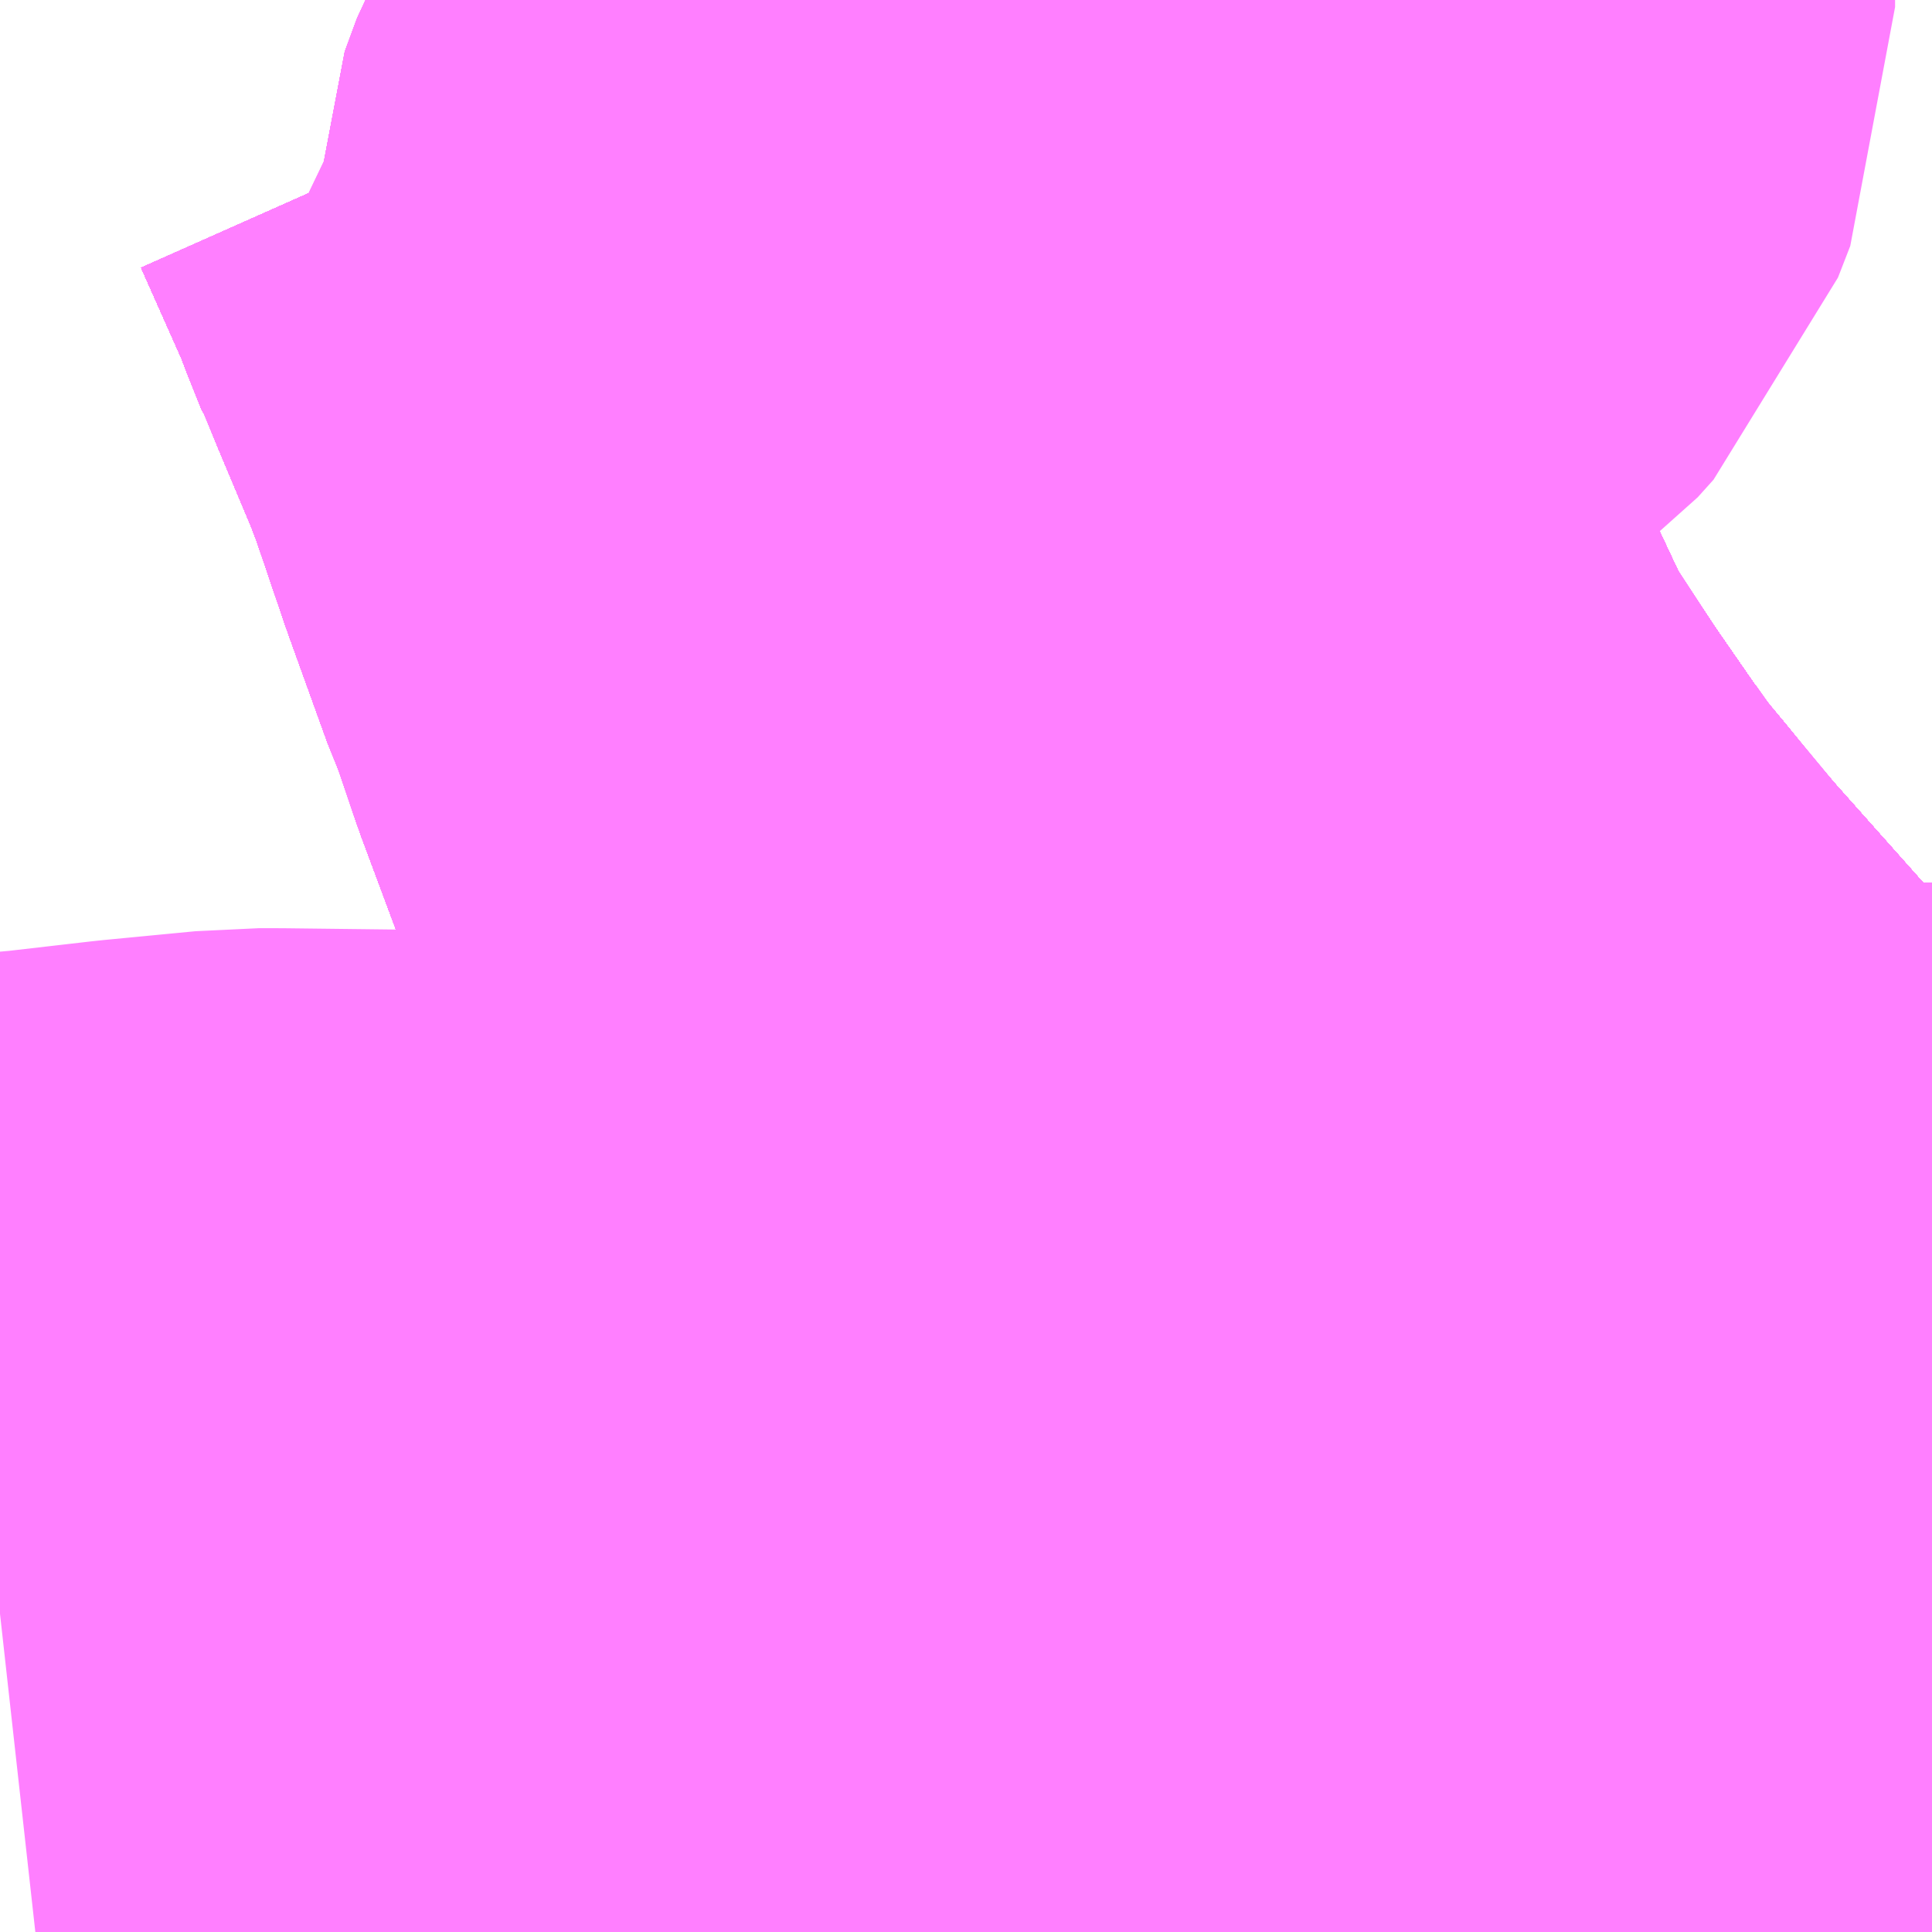 <?xml version="1.0" encoding="UTF-8"?>
<svg  xmlns="http://www.w3.org/2000/svg" xmlns:xlink="http://www.w3.org/1999/xlink" xmlns:go="http://purl.org/svgmap/profile" property="N07_001,N07_002,N07_003,N07_004,N07_005,N07_006,N07_007" viewBox="14041.626 -3773.804 1.099 1.099" go:dataArea="14041.6259765625 -3773.8037109375 1.0986328125 1.0986328125" >
<globalCoordinateSystem srsName="http://purl.org/crs/84" transform="matrix(100.0,0.0,0.0,-100.0,0.0,0.0)" />
<defs>
 <g id="p0" >
  <circle cx="0.0" cy="0.0" r="3" stroke="green" stroke-width="0.75" vector-effect="non-scaling-stroke" />
 </g>
</defs>
<g fill="none" fill-rule="evenodd" stroke="#FF00FF" stroke-width="0.75" opacity="0.5" vector-effect="non-scaling-stroke" stroke-linejoin="bevel" >
<path content="1,JRバス東北（株）,WEライナー号,4.0,4.0,4.0," xlink:title="1" d="M14042.725,-3772.705L14042.712,-3772.722L14042.653,-3772.804L14042.626,-3772.839L14042.601,-3772.876L14042.585,-3772.895L14042.577,-3772.907L14042.571,-3772.914L14042.559,-3772.927L14042.528,-3772.959L14042.511,-3772.977L14042.489,-3772.999L14042.489,-3772.999L14042.489,-3772.999L14042.489,-3772.999L14042.487,-3773.001L14042.487,-3773.001L14042.487,-3773.001L14042.487,-3773.001L14042.487,-3773.001L14042.487,-3773.002L14042.459,-3773.031L14042.386,-3773.113L14042.369,-3773.133L14042.352,-3773.154L14042.336,-3773.173L14042.334,-3773.176L14042.333,-3773.177L14042.318,-3773.198L14042.291,-3773.237L14042.259,-3773.285L14042.259,-3773.285L14042.25,-3773.3L14042.242,-3773.318L14042.219,-3773.367L14042.202,-3773.408L14042.183,-3773.459L14042.174,-3773.486L14042.169,-3773.5L14042.165,-3773.509L14042.143,-3773.57L14042.125,-3773.623L14042.117,-3773.644L14042.096,-3773.694L14042.09,-3773.709L14042.089,-3773.71L14042.081,-3773.73L14042.077,-3773.741L14042.049,-3773.804"/>
<path content="1,JRバス東北（株）,あぶくま号,4.0,4.0,4.0," xlink:title="1" d="M14042.725,-3772.705L14042.712,-3772.722L14042.653,-3772.804L14042.626,-3772.839L14042.601,-3772.876L14042.585,-3772.895L14042.577,-3772.907L14042.571,-3772.914L14042.559,-3772.927L14042.528,-3772.959L14042.511,-3772.977L14042.489,-3772.999L14042.487,-3773.001L14042.487,-3773.001L14042.487,-3773.001L14042.487,-3773.001L14042.487,-3773.001L14042.487,-3773.002L14042.459,-3773.031L14042.386,-3773.113L14042.369,-3773.133L14042.352,-3773.154L14042.336,-3773.173L14042.334,-3773.176L14042.333,-3773.177L14042.318,-3773.198L14042.291,-3773.237L14042.26,-3773.284L14042.26,-3773.284L14042.26,-3773.285L14042.25,-3773.3L14042.242,-3773.318L14042.219,-3773.367L14042.202,-3773.408L14042.183,-3773.459L14042.174,-3773.486L14042.169,-3773.5L14042.165,-3773.509L14042.143,-3773.57L14042.125,-3773.623L14042.117,-3773.644L14042.096,-3773.694L14042.09,-3773.709L14042.113,-3773.716L14042.183,-3773.73L14042.223,-3773.735L14042.26,-3773.743L14042.287,-3773.763L14042.303,-3773.783L14042.314,-3773.804"/>
<path content="1,JRバス東北（株）,いわき～仙台線,1.0,1.0,1.0," xlink:title="1" d="M14042.725,-3772.705L14042.712,-3772.722L14042.653,-3772.804L14042.626,-3772.839L14042.601,-3772.876L14042.585,-3772.895L14042.577,-3772.907L14042.571,-3772.914L14042.559,-3772.927L14042.528,-3772.959L14042.511,-3772.977L14042.489,-3772.999L14042.489,-3772.999L14042.489,-3772.999L14042.489,-3772.999L14042.489,-3772.999L14042.487,-3773.001L14042.487,-3773.001L14042.487,-3773.001L14042.487,-3773.001L14042.487,-3773.001L14042.487,-3773.002L14042.459,-3773.031L14042.386,-3773.113L14042.369,-3773.133L14042.352,-3773.154L14042.336,-3773.173L14042.334,-3773.176L14042.333,-3773.177L14042.318,-3773.198L14042.291,-3773.237L14042.259,-3773.285L14042.259,-3773.285L14042.259,-3773.285L14042.259,-3773.285L14042.259,-3773.285L14042.259,-3773.285L14042.25,-3773.3L14042.242,-3773.318L14042.219,-3773.367L14042.202,-3773.408L14042.183,-3773.459L14042.174,-3773.486L14042.169,-3773.5L14042.165,-3773.509L14042.143,-3773.57L14042.125,-3773.623L14042.117,-3773.644L14042.096,-3773.694L14042.09,-3773.709L14042.089,-3773.71L14042.081,-3773.73L14042.077,-3773.741L14042.049,-3773.804"/>
<path content="1,JRバス東北（株）,ドリームさくらんぼ号,1.0,1.0,1.0," xlink:title="1" d="M14042.725,-3772.705L14042.712,-3772.722L14042.653,-3772.804L14042.626,-3772.839L14042.601,-3772.876L14042.585,-3772.895L14042.577,-3772.907L14042.571,-3772.914L14042.559,-3772.927L14042.528,-3772.959L14042.511,-3772.977L14042.489,-3772.999L14042.489,-3772.999L14042.489,-3772.999L14042.489,-3772.999L14042.487,-3773.001L14042.487,-3773.001L14042.487,-3773.001L14042.487,-3773.001L14042.487,-3773.001L14042.487,-3773.002L14042.459,-3773.031L14042.386,-3773.113L14042.369,-3773.133L14042.352,-3773.154L14042.336,-3773.173L14042.334,-3773.176L14042.333,-3773.177L14042.318,-3773.198L14042.291,-3773.237L14042.259,-3773.285L14042.259,-3773.285L14042.25,-3773.3L14042.242,-3773.318L14042.219,-3773.367L14042.202,-3773.408L14042.183,-3773.459L14042.174,-3773.486L14042.169,-3773.5L14042.165,-3773.509L14042.143,-3773.57L14042.125,-3773.623L14042.117,-3773.644L14042.096,-3773.694L14042.09,-3773.709L14042.089,-3773.71L14042.081,-3773.73L14042.077,-3773.741L14042.049,-3773.804"/>
<path content="1,JRバス東北（株）,ドリームふくしま・横浜号,1.0,1.0,1.0," xlink:title="1" d="M14042.725,-3772.705L14042.712,-3772.722L14042.653,-3772.804L14042.626,-3772.839L14042.601,-3772.876L14042.585,-3772.895L14042.577,-3772.907L14042.571,-3772.914L14042.559,-3772.927L14042.528,-3772.959L14042.511,-3772.977L14042.489,-3772.999L14042.487,-3773.001L14042.487,-3773.001L14042.487,-3773.001L14042.487,-3773.001L14042.487,-3773.001L14042.487,-3773.002L14042.459,-3773.031L14042.386,-3773.113L14042.369,-3773.133L14042.352,-3773.154L14042.336,-3773.173L14042.334,-3773.176L14042.333,-3773.177L14042.318,-3773.198L14042.291,-3773.237L14042.26,-3773.284L14042.26,-3773.284L14042.26,-3773.285L14042.25,-3773.3L14042.242,-3773.318L14042.219,-3773.367L14042.202,-3773.408L14042.183,-3773.459L14042.174,-3773.486L14042.169,-3773.5L14042.165,-3773.509L14042.143,-3773.57L14042.125,-3773.623L14042.117,-3773.644L14042.096,-3773.694L14042.09,-3773.709L14042.113,-3773.716L14042.183,-3773.73L14042.223,-3773.735L14042.26,-3773.743L14042.287,-3773.763L14042.303,-3773.783L14042.314,-3773.804"/>
<path content="1,JRバス東北（株）,ドリームササニシキ号,1.0,1.0,1.0," xlink:title="1" d="M14042.049,-3773.804L14042.077,-3773.741L14042.081,-3773.73L14042.089,-3773.71L14042.09,-3773.709L14042.096,-3773.694L14042.117,-3773.644L14042.125,-3773.623L14042.143,-3773.57L14042.165,-3773.509L14042.169,-3773.5L14042.174,-3773.486L14042.183,-3773.459L14042.202,-3773.408L14042.219,-3773.367L14042.242,-3773.318L14042.25,-3773.3L14042.259,-3773.285L14042.259,-3773.285L14042.291,-3773.237L14042.318,-3773.198L14042.333,-3773.177L14042.334,-3773.176L14042.336,-3773.173L14042.352,-3773.154L14042.369,-3773.133L14042.386,-3773.113L14042.459,-3773.031L14042.487,-3773.002L14042.487,-3773.001L14042.487,-3773.001L14042.487,-3773.001L14042.487,-3773.001L14042.487,-3773.001L14042.489,-3772.999L14042.489,-3772.999L14042.489,-3772.999L14042.489,-3772.999L14042.511,-3772.977L14042.528,-3772.959L14042.559,-3772.927L14042.571,-3772.914L14042.577,-3772.907L14042.585,-3772.895L14042.601,-3772.876L14042.626,-3772.839L14042.653,-3772.804L14042.712,-3772.722L14042.725,-3772.705"/>
<path content="1,JRバス東北（株）,ドリーム政宗号,1.0,1.0,1.0," xlink:title="1" d="M14042.725,-3772.705L14042.712,-3772.722L14042.653,-3772.804L14042.626,-3772.839L14042.601,-3772.876L14042.585,-3772.895L14042.577,-3772.907L14042.571,-3772.914L14042.559,-3772.927L14042.528,-3772.959L14042.511,-3772.977L14042.489,-3772.999L14042.489,-3772.999L14042.489,-3772.999L14042.489,-3772.999L14042.487,-3773.001L14042.487,-3773.001L14042.487,-3773.001L14042.487,-3773.001L14042.487,-3773.001L14042.487,-3773.002L14042.459,-3773.031L14042.386,-3773.113L14042.369,-3773.133L14042.352,-3773.154L14042.336,-3773.173L14042.334,-3773.176L14042.333,-3773.177L14042.318,-3773.198L14042.291,-3773.237L14042.259,-3773.285L14042.259,-3773.285L14042.25,-3773.3L14042.242,-3773.318L14042.219,-3773.367L14042.202,-3773.408L14042.183,-3773.459L14042.174,-3773.486L14042.169,-3773.5L14042.165,-3773.509L14042.143,-3773.57L14042.125,-3773.623L14042.117,-3773.644L14042.096,-3773.694L14042.09,-3773.709L14042.089,-3773.71L14042.081,-3773.73L14042.077,-3773.741L14042.049,-3773.804"/>
<path content="1,JRバス東北（株）,ドリーム横浜・仙台号,1.0,1.0,1.0," xlink:title="1" d="M14042.725,-3772.705L14042.712,-3772.722L14042.653,-3772.804L14042.626,-3772.839L14042.601,-3772.876L14042.585,-3772.895L14042.577,-3772.907L14042.571,-3772.914L14042.559,-3772.927L14042.528,-3772.959L14042.511,-3772.977L14042.489,-3772.999L14042.489,-3772.999L14042.489,-3772.999L14042.489,-3772.999L14042.487,-3773.001L14042.487,-3773.001L14042.487,-3773.001L14042.487,-3773.001L14042.487,-3773.001L14042.487,-3773.002L14042.459,-3773.031L14042.386,-3773.113L14042.369,-3773.133L14042.352,-3773.154L14042.336,-3773.173L14042.334,-3773.176L14042.333,-3773.177L14042.318,-3773.198L14042.291,-3773.237L14042.259,-3773.285L14042.259,-3773.285L14042.25,-3773.3L14042.242,-3773.318L14042.219,-3773.367L14042.202,-3773.408L14042.183,-3773.459L14042.174,-3773.486L14042.169,-3773.5L14042.165,-3773.509L14042.143,-3773.57L14042.125,-3773.623L14042.117,-3773.644L14042.096,-3773.694L14042.09,-3773.709L14042.089,-3773.71L14042.081,-3773.73L14042.077,-3773.741L14042.049,-3773.804"/>
<path content="1,JRバス東北（株）,ドリーム盛岡・らくちん号,2.2,3.0,3.0," xlink:title="1" d="M14042.725,-3772.705L14042.712,-3772.722L14042.653,-3772.804L14042.626,-3772.839L14042.601,-3772.876L14042.585,-3772.895L14042.577,-3772.907L14042.571,-3772.914L14042.559,-3772.927L14042.528,-3772.959L14042.511,-3772.977L14042.489,-3772.999L14042.489,-3772.999L14042.489,-3772.999L14042.489,-3772.999L14042.487,-3773.001L14042.487,-3773.001L14042.487,-3773.001L14042.487,-3773.001L14042.487,-3773.001L14042.487,-3773.002L14042.459,-3773.031L14042.386,-3773.113L14042.369,-3773.133L14042.352,-3773.154L14042.336,-3773.173L14042.334,-3773.176L14042.333,-3773.177L14042.318,-3773.198L14042.291,-3773.237L14042.259,-3773.285L14042.259,-3773.285L14042.25,-3773.3L14042.242,-3773.318L14042.219,-3773.367L14042.202,-3773.408L14042.183,-3773.459L14042.174,-3773.486L14042.169,-3773.5L14042.165,-3773.509L14042.143,-3773.57L14042.125,-3773.623L14042.117,-3773.644L14042.096,-3773.694L14042.09,-3773.709L14042.089,-3773.71L14042.081,-3773.73L14042.077,-3773.741L14042.049,-3773.804"/>
<path content="1,JRバス東北（株）,ドリーム秋田・横浜号,1.0,1.0,1.0," xlink:title="1" d="M14042.049,-3773.804L14042.077,-3773.741L14042.081,-3773.73L14042.089,-3773.71L14042.09,-3773.709L14042.096,-3773.694L14042.117,-3773.644L14042.125,-3773.623L14042.143,-3773.57L14042.165,-3773.509L14042.169,-3773.5L14042.174,-3773.486L14042.183,-3773.459L14042.202,-3773.408L14042.219,-3773.367L14042.242,-3773.318L14042.25,-3773.3L14042.259,-3773.285L14042.259,-3773.285L14042.291,-3773.237L14042.318,-3773.198L14042.333,-3773.177L14042.334,-3773.176L14042.336,-3773.173L14042.352,-3773.154L14042.369,-3773.133L14042.386,-3773.113L14042.459,-3773.031L14042.487,-3773.002L14042.487,-3773.001L14042.487,-3773.001L14042.487,-3773.001L14042.487,-3773.001L14042.487,-3773.001L14042.489,-3772.999L14042.489,-3772.999L14042.489,-3772.999L14042.489,-3772.999L14042.511,-3772.977L14042.528,-3772.959L14042.559,-3772.927L14042.571,-3772.914L14042.577,-3772.907L14042.585,-3772.895L14042.601,-3772.876L14042.626,-3772.839L14042.653,-3772.804L14042.712,-3772.722L14042.725,-3772.705"/>
<path content="1,JRバス東北（株）,ドリーム鳥海号,1.0,1.0,1.0," xlink:title="1" d="M14042.725,-3772.705L14042.712,-3772.722L14042.653,-3772.804L14042.626,-3772.839L14042.601,-3772.876L14042.585,-3772.895L14042.577,-3772.907L14042.571,-3772.914L14042.559,-3772.927L14042.528,-3772.959L14042.511,-3772.977L14042.489,-3772.999L14042.489,-3772.999L14042.489,-3772.999L14042.489,-3772.999L14042.487,-3773.001L14042.487,-3773.001L14042.487,-3773.001L14042.487,-3773.001L14042.487,-3773.001L14042.487,-3773.002L14042.459,-3773.031L14042.386,-3773.113L14042.369,-3773.133L14042.352,-3773.154L14042.336,-3773.173L14042.334,-3773.176L14042.333,-3773.177L14042.318,-3773.198L14042.291,-3773.237L14042.259,-3773.285L14042.259,-3773.285L14042.25,-3773.3L14042.242,-3773.318L14042.219,-3773.367L14042.202,-3773.408L14042.183,-3773.459L14042.174,-3773.486L14042.169,-3773.5L14042.165,-3773.509L14042.143,-3773.57L14042.125,-3773.623L14042.117,-3773.644L14042.096,-3773.694L14042.09,-3773.709L14042.089,-3773.71L14042.081,-3773.73L14042.077,-3773.741L14042.049,-3773.804"/>
<path content="1,JRバス東北（株）,ラ・フォーレ号,1.0,1.0,1.0," xlink:title="1" d="M14042.725,-3772.705L14042.712,-3772.722L14042.653,-3772.804L14042.626,-3772.839L14042.601,-3772.876L14042.585,-3772.895L14042.577,-3772.907L14042.571,-3772.914L14042.559,-3772.927L14042.528,-3772.959L14042.511,-3772.977L14042.489,-3772.999L14042.489,-3772.999L14042.489,-3772.999L14042.489,-3772.999L14042.487,-3773.001L14042.487,-3773.001L14042.487,-3773.001L14042.487,-3773.001L14042.487,-3773.001L14042.487,-3773.002L14042.459,-3773.031L14042.386,-3773.113L14042.369,-3773.133L14042.352,-3773.154L14042.336,-3773.173L14042.334,-3773.176L14042.333,-3773.177L14042.318,-3773.198L14042.291,-3773.237L14042.259,-3773.285L14042.259,-3773.285L14042.25,-3773.3L14042.242,-3773.318L14042.219,-3773.367L14042.202,-3773.408L14042.183,-3773.459L14042.174,-3773.486L14042.169,-3773.5L14042.165,-3773.509L14042.143,-3773.57L14042.125,-3773.623L14042.117,-3773.644L14042.096,-3773.694L14042.09,-3773.709L14042.089,-3773.71L14042.081,-3773.73L14042.077,-3773.741L14042.049,-3773.804"/>
<path content="1,JRバス東北（株）,仙台・新宿号,2.0,2.0,2.0," xlink:title="1" d="M14042.725,-3772.705L14042.712,-3772.722L14042.653,-3772.804L14042.626,-3772.839L14042.601,-3772.876L14042.585,-3772.895L14042.577,-3772.907L14042.571,-3772.914L14042.559,-3772.927L14042.528,-3772.959L14042.511,-3772.977L14042.489,-3772.999L14042.489,-3772.999L14042.489,-3772.999L14042.489,-3772.999L14042.487,-3773.001L14042.487,-3773.001L14042.487,-3773.001L14042.487,-3773.001L14042.487,-3773.001L14042.487,-3773.002L14042.459,-3773.031L14042.386,-3773.113L14042.369,-3773.133L14042.352,-3773.154L14042.336,-3773.173L14042.334,-3773.176L14042.333,-3773.177L14042.318,-3773.198L14042.291,-3773.237L14042.259,-3773.285L14042.259,-3773.285L14042.25,-3773.3L14042.242,-3773.318L14042.219,-3773.367L14042.202,-3773.408L14042.183,-3773.459L14042.174,-3773.486L14042.169,-3773.5L14042.165,-3773.509L14042.143,-3773.57L14042.125,-3773.623L14042.117,-3773.644L14042.096,-3773.694L14042.09,-3773.709L14042.089,-3773.71L14042.081,-3773.73L14042.077,-3773.741L14042.049,-3773.804"/>
<path content="1,JRバス東北（株）,仙台～会津若松線,4.0,4.0,4.0," xlink:title="1" d="M14042.725,-3772.705L14042.712,-3772.722L14042.653,-3772.804L14042.626,-3772.839L14042.601,-3772.876L14042.585,-3772.895L14042.577,-3772.907L14042.571,-3772.914L14042.559,-3772.927L14042.528,-3772.959L14042.511,-3772.977L14042.489,-3772.999L14042.489,-3772.999L14042.489,-3772.999L14042.489,-3772.999L14042.487,-3773.001L14042.487,-3773.001L14042.487,-3773.001L14042.487,-3773.001L14042.487,-3773.001L14042.487,-3773.002L14042.459,-3773.031L14042.386,-3773.113L14042.369,-3773.133L14042.352,-3773.154L14042.336,-3773.173L14042.334,-3773.176L14042.333,-3773.177L14042.318,-3773.198L14042.291,-3773.237L14042.259,-3773.285L14042.259,-3773.285L14042.25,-3773.3L14042.242,-3773.318L14042.219,-3773.367L14042.202,-3773.408L14042.183,-3773.459L14042.174,-3773.486L14042.169,-3773.5L14042.165,-3773.509L14042.143,-3773.57L14042.125,-3773.623L14042.117,-3773.644L14042.096,-3773.694L14042.09,-3773.709L14042.089,-3773.71L14042.081,-3773.73L14042.077,-3773.741L14042.049,-3773.804"/>
<path content="1,JRバス東北（株）,仙台～郡山・須賀川線,8.0,8.0,8.0," xlink:title="1" d="M14042.725,-3772.705L14042.712,-3772.722L14042.653,-3772.804L14042.626,-3772.839L14042.601,-3772.876L14042.585,-3772.895L14042.577,-3772.907L14042.571,-3772.914L14042.559,-3772.927L14042.528,-3772.959L14042.511,-3772.977L14042.489,-3772.999L14042.487,-3773.001L14042.487,-3773.001L14042.487,-3773.001L14042.487,-3773.001L14042.487,-3773.001L14042.487,-3773.002L14042.459,-3773.031L14042.386,-3773.113L14042.369,-3773.133L14042.352,-3773.154L14042.336,-3773.173L14042.334,-3773.176L14042.333,-3773.177L14042.318,-3773.198L14042.291,-3773.237L14042.26,-3773.284L14042.26,-3773.285L14042.259,-3773.285L14042.25,-3773.3L14042.242,-3773.318L14042.219,-3773.367L14042.202,-3773.408L14042.183,-3773.459L14042.174,-3773.486L14042.169,-3773.5L14042.165,-3773.509L14042.143,-3773.57L14042.125,-3773.623L14042.117,-3773.644L14042.096,-3773.694L14042.09,-3773.709L14042.09,-3773.709L14042.09,-3773.709L14042.081,-3773.73L14042.077,-3773.741L14042.049,-3773.804"/>
<path content="1,JRバス関東（株）,あぶくま号,4.0,4.0,4.0," xlink:title="1" d="M14042.725,-3772.705L14042.712,-3772.722L14042.653,-3772.804L14042.626,-3772.839L14042.601,-3772.876L14042.585,-3772.895L14042.577,-3772.907L14042.571,-3772.914L14042.559,-3772.927L14042.528,-3772.959L14042.511,-3772.977L14042.489,-3772.999L14042.487,-3773.001L14042.487,-3773.001L14042.487,-3773.001L14042.487,-3773.001L14042.487,-3773.001L14042.487,-3773.002L14042.459,-3773.031L14042.386,-3773.113L14042.369,-3773.133L14042.352,-3773.154L14042.336,-3773.173L14042.334,-3773.176L14042.333,-3773.177L14042.318,-3773.198L14042.291,-3773.237L14042.26,-3773.284L14042.26,-3773.285L14042.259,-3773.285L14042.25,-3773.3L14042.242,-3773.318L14042.219,-3773.367L14042.202,-3773.408L14042.183,-3773.459L14042.174,-3773.486L14042.169,-3773.5L14042.165,-3773.509L14042.169,-3773.531L14042.171,-3773.554L14042.173,-3773.6L14042.174,-3773.645L14042.181,-3773.664L14042.189,-3773.678L14042.226,-3773.716L14042.26,-3773.743L14042.287,-3773.763L14042.303,-3773.783L14042.314,-3773.804"/>
<path content="1,JRバス関東（株）,ドリーム盛岡号,2.2,3.0,3.0," xlink:title="1" d="M14042.725,-3772.705L14042.712,-3772.722L14042.653,-3772.804L14042.626,-3772.839L14042.601,-3772.876L14042.585,-3772.895L14042.577,-3772.907L14042.571,-3772.914L14042.559,-3772.927L14042.528,-3772.959L14042.511,-3772.977L14042.489,-3772.999L14042.489,-3772.999L14042.489,-3772.999L14042.489,-3772.999L14042.487,-3773.001L14042.487,-3773.001L14042.487,-3773.001L14042.487,-3773.001L14042.487,-3773.001L14042.487,-3773.002L14042.459,-3773.031L14042.386,-3773.113L14042.369,-3773.133L14042.352,-3773.154L14042.336,-3773.173L14042.334,-3773.176L14042.333,-3773.177L14042.318,-3773.198L14042.291,-3773.237L14042.259,-3773.285L14042.259,-3773.285L14042.25,-3773.3L14042.242,-3773.318L14042.219,-3773.367L14042.202,-3773.408L14042.183,-3773.459L14042.174,-3773.486L14042.169,-3773.5L14042.165,-3773.509L14042.143,-3773.57L14042.125,-3773.623L14042.117,-3773.644L14042.096,-3773.694L14042.09,-3773.709L14042.089,-3773.71L14042.081,-3773.73L14042.077,-3773.741L14042.049,-3773.804"/>
<path content="1,京浜急行バス（株）,ノクターン号,3.4,4.0,4.0," xlink:title="1" d="M14042.725,-3772.705L14042.712,-3772.722L14042.653,-3772.804L14042.626,-3772.839L14042.601,-3772.876L14042.585,-3772.895L14042.577,-3772.907L14042.571,-3772.914L14042.559,-3772.927L14042.528,-3772.959L14042.511,-3772.977L14042.489,-3772.999L14042.489,-3772.999L14042.489,-3772.999L14042.489,-3772.999L14042.487,-3773.001L14042.487,-3773.001L14042.487,-3773.001L14042.487,-3773.001L14042.487,-3773.001L14042.487,-3773.002L14042.459,-3773.031L14042.386,-3773.113L14042.369,-3773.133L14042.352,-3773.154L14042.336,-3773.173L14042.334,-3773.176L14042.333,-3773.177L14042.318,-3773.198L14042.291,-3773.237L14042.259,-3773.285L14042.259,-3773.285L14042.25,-3773.3L14042.242,-3773.318L14042.219,-3773.367L14042.202,-3773.408L14042.183,-3773.459L14042.174,-3773.486L14042.169,-3773.5L14042.165,-3773.509L14042.143,-3773.57L14042.125,-3773.623L14042.117,-3773.644L14042.096,-3773.694L14042.09,-3773.709L14042.089,-3773.71L14042.081,-3773.73L14042.077,-3773.741L14042.049,-3773.804"/>
<path content="1,京浜急行バス（株）,ビーム号,1.0,1.0,1.0," xlink:title="1" d="M14042.049,-3773.804L14042.077,-3773.741L14042.081,-3773.73L14042.089,-3773.71L14042.09,-3773.709L14042.096,-3773.694L14042.117,-3773.644L14042.125,-3773.623L14042.143,-3773.57L14042.165,-3773.509L14042.169,-3773.5L14042.174,-3773.486L14042.183,-3773.459L14042.202,-3773.408L14042.219,-3773.367L14042.242,-3773.318L14042.25,-3773.3L14042.259,-3773.285L14042.259,-3773.285L14042.291,-3773.237L14042.318,-3773.198L14042.333,-3773.177L14042.334,-3773.176L14042.336,-3773.173L14042.352,-3773.154L14042.369,-3773.133L14042.386,-3773.113L14042.459,-3773.031L14042.487,-3773.002L14042.487,-3773.001L14042.487,-3773.001L14042.487,-3773.001L14042.487,-3773.001L14042.487,-3773.001L14042.489,-3772.999L14042.489,-3772.999L14042.489,-3772.999L14042.489,-3772.999L14042.511,-3772.977L14042.528,-3772.959L14042.559,-3772.927L14042.571,-3772.914L14042.577,-3772.907L14042.585,-3772.895L14042.601,-3772.876L14042.626,-3772.839L14042.653,-3772.804L14042.712,-3772.722L14042.725,-3772.705"/>
<path content="1,京王バス南（株）,新宿・渋谷～仙台・石巻線,1.0,1.0,1.0," xlink:title="1" d="M14042.725,-3772.705L14042.712,-3772.722L14042.653,-3772.804L14042.626,-3772.839L14042.601,-3772.876L14042.585,-3772.895L14042.577,-3772.907L14042.571,-3772.914L14042.559,-3772.927L14042.528,-3772.959L14042.511,-3772.977L14042.489,-3772.999L14042.489,-3772.999L14042.489,-3772.999L14042.489,-3772.999L14042.487,-3773.001L14042.487,-3773.001L14042.487,-3773.001L14042.487,-3773.001L14042.487,-3773.001L14042.487,-3773.002L14042.459,-3773.031L14042.386,-3773.113L14042.369,-3773.133L14042.352,-3773.154L14042.336,-3773.173L14042.334,-3773.176L14042.333,-3773.177L14042.318,-3773.198L14042.291,-3773.237L14042.259,-3773.285L14042.259,-3773.285L14042.25,-3773.3L14042.242,-3773.318L14042.219,-3773.367L14042.202,-3773.408L14042.183,-3773.459L14042.174,-3773.486L14042.169,-3773.5L14042.165,-3773.509L14042.143,-3773.57L14042.125,-3773.623L14042.117,-3773.644L14042.096,-3773.694L14042.09,-3773.709L14042.089,-3773.71L14042.081,-3773.73L14042.077,-3773.741L14042.049,-3773.804"/>
<path content="1,会津乗合自動車,仙台線,8.0,8.0,8.0," xlink:title="1" d="M14042.725,-3772.705L14042.712,-3772.722L14042.653,-3772.804L14042.626,-3772.839L14042.601,-3772.876L14042.585,-3772.895L14042.577,-3772.907L14042.571,-3772.914L14042.559,-3772.927L14042.528,-3772.959L14042.511,-3772.977L14042.489,-3772.999L14042.489,-3772.999L14042.489,-3772.999L14042.489,-3772.999L14042.487,-3773.001L14042.487,-3773.001L14042.487,-3773.001L14042.487,-3773.001L14042.487,-3773.001L14042.487,-3773.002L14042.459,-3773.031L14042.386,-3773.113L14042.369,-3773.133L14042.352,-3773.154L14042.336,-3773.173L14042.334,-3773.176L14042.333,-3773.177L14042.318,-3773.198L14042.291,-3773.237L14042.259,-3773.285L14042.259,-3773.285L14042.25,-3773.3L14042.242,-3773.318L14042.219,-3773.367L14042.202,-3773.408L14042.183,-3773.459L14042.174,-3773.486L14042.169,-3773.5L14042.165,-3773.509L14042.143,-3773.57L14042.125,-3773.623L14042.117,-3773.644L14042.096,-3773.694L14042.09,-3773.709L14042.089,-3773.71L14042.081,-3773.73L14042.077,-3773.741L14042.049,-3773.804"/>
<path content="1,会津乗合自動車,福島線,8.0,8.0,8.0," xlink:title="1" d="M14042.725,-3772.705L14042.712,-3772.722L14042.653,-3772.804L14042.626,-3772.839L14042.601,-3772.876L14042.585,-3772.895L14042.577,-3772.907L14042.571,-3772.914L14042.559,-3772.927L14042.528,-3772.959L14042.511,-3772.977L14042.489,-3772.999L14042.489,-3772.999L14042.489,-3772.999L14042.489,-3772.999L14042.489,-3772.999L14042.488,-3773L14042.488,-3773L14042.488,-3773L14042.487,-3773.001L14042.487,-3773.001L14042.487,-3773.001L14042.487,-3773.001L14042.487,-3773.002L14042.459,-3773.031L14042.386,-3773.113L14042.369,-3773.133L14042.352,-3773.154L14042.334,-3773.176L14042.333,-3773.177L14042.318,-3773.198L14042.291,-3773.237L14042.26,-3773.284L14042.26,-3773.284L14042.26,-3773.284L14042.26,-3773.284L14042.259,-3773.285L14042.259,-3773.285L14042.259,-3773.285L14042.259,-3773.285L14042.259,-3773.285L14042.25,-3773.3L14042.242,-3773.318L14042.219,-3773.367L14042.202,-3773.408L14042.183,-3773.459L14042.174,-3773.486L14042.169,-3773.5L14042.165,-3773.509L14042.169,-3773.531L14042.171,-3773.554L14042.173,-3773.6L14042.174,-3773.645L14042.181,-3773.664L14042.189,-3773.678L14042.226,-3773.716L14042.26,-3773.743L14042.287,-3773.763L14042.303,-3773.783L14042.314,-3773.804"/>
<path content="1,北陸鉄道（株）,高速バス　金沢⇔仙台,1.0,1.0,1.0," xlink:title="1" d="M14042.049,-3773.804L14042.077,-3773.741L14042.081,-3773.73L14042.096,-3773.694L14042.117,-3773.644L14042.125,-3773.623L14042.143,-3773.57L14042.165,-3773.509L14042.169,-3773.5L14042.183,-3773.459L14042.202,-3773.408L14042.219,-3773.367L14042.242,-3773.318L14042.25,-3773.3L14042.259,-3773.286L14042.291,-3773.237L14042.317,-3773.199L14042.319,-3773.197L14042.336,-3773.173L14042.352,-3773.154L14042.386,-3773.113L14042.459,-3773.031L14042.487,-3773.002L14042.49,-3772.998L14042.528,-3772.959L14042.559,-3772.927L14042.577,-3772.907L14042.585,-3772.895L14042.601,-3772.876L14042.626,-3772.839L14042.653,-3772.804L14042.712,-3772.722L14042.725,-3772.705"/>
<path content="1,十和田観光電鉄（株）,シリウス号,1.0,1.0,1.0," xlink:title="1" d="M14042.049,-3773.804L14042.077,-3773.741L14042.081,-3773.73L14042.089,-3773.71L14042.09,-3773.709L14042.096,-3773.694L14042.117,-3773.644L14042.125,-3773.623L14042.143,-3773.57L14042.165,-3773.509L14042.169,-3773.5L14042.174,-3773.486L14042.183,-3773.459L14042.202,-3773.408L14042.219,-3773.367L14042.242,-3773.318L14042.25,-3773.3L14042.259,-3773.285L14042.259,-3773.285L14042.291,-3773.237L14042.318,-3773.198L14042.333,-3773.177L14042.334,-3773.176L14042.336,-3773.173L14042.352,-3773.154L14042.369,-3773.133L14042.386,-3773.113L14042.459,-3773.031L14042.487,-3773.002L14042.487,-3773.001L14042.487,-3773.001L14042.487,-3773.001L14042.487,-3773.001L14042.487,-3773.001L14042.489,-3772.999L14042.489,-3772.999L14042.489,-3772.999L14042.489,-3772.999L14042.511,-3772.977L14042.528,-3772.959L14042.559,-3772.927L14042.571,-3772.914L14042.577,-3772.907L14042.585,-3772.895L14042.601,-3772.876L14042.626,-3772.839L14042.653,-3772.804L14042.712,-3772.722L14042.725,-3772.705"/>
<path content="1,千葉交通,福島・郡山～成田空港線,2.0,2.0,2.0," xlink:title="1" d="M14042.049,-3773.804L14042.077,-3773.741L14042.081,-3773.73L14042.09,-3773.709L14042.09,-3773.709L14042.09,-3773.709L14042.096,-3773.694L14042.117,-3773.644L14042.125,-3773.623L14042.143,-3773.57L14042.165,-3773.509L14042.169,-3773.5L14042.174,-3773.486L14042.183,-3773.459L14042.202,-3773.408L14042.219,-3773.367L14042.242,-3773.318L14042.25,-3773.3L14042.259,-3773.285L14042.259,-3773.285L14042.259,-3773.285L14042.259,-3773.285L14042.259,-3773.285L14042.26,-3773.284L14042.26,-3773.284L14042.26,-3773.284L14042.26,-3773.284L14042.291,-3773.237L14042.318,-3773.198L14042.333,-3773.177L14042.334,-3773.176L14042.352,-3773.154L14042.369,-3773.133L14042.386,-3773.113L14042.459,-3773.031L14042.487,-3773.002L14042.487,-3773.001L14042.487,-3773.001L14042.487,-3773.001L14042.487,-3773.001L14042.488,-3773L14042.488,-3773L14042.488,-3773L14042.489,-3772.999L14042.489,-3772.999L14042.489,-3772.999L14042.489,-3772.999L14042.489,-3772.999L14042.511,-3772.977L14042.528,-3772.959L14042.559,-3772.927L14042.571,-3772.914L14042.577,-3772.907L14042.585,-3772.895L14042.601,-3772.876L14042.626,-3772.839L14042.653,-3772.804L14042.712,-3772.722L14042.725,-3772.705"/>
<path content="1,名鉄バス（株）,名古屋～仙台,1.0,1.0,1.0," xlink:title="1" d="M14042.049,-3773.804L14042.077,-3773.741L14042.081,-3773.73L14042.096,-3773.694L14042.117,-3773.644L14042.125,-3773.623L14042.143,-3773.57L14042.165,-3773.509L14042.169,-3773.5L14042.183,-3773.459L14042.202,-3773.408L14042.219,-3773.367L14042.242,-3773.318L14042.25,-3773.3L14042.259,-3773.286L14042.291,-3773.237L14042.317,-3773.199L14042.319,-3773.197L14042.336,-3773.173L14042.352,-3773.154L14042.386,-3773.113L14042.459,-3773.031L14042.487,-3773.002L14042.49,-3772.998L14042.528,-3772.959L14042.559,-3772.927L14042.577,-3772.907L14042.585,-3772.895L14042.601,-3772.876L14042.626,-3772.839L14042.653,-3772.804L14042.712,-3772.722L14042.725,-3772.705"/>
<path content="1,国際興業（株）,けせんライナー,1.0,1.0,1.0," xlink:title="1" d="M14042.725,-3772.705L14042.712,-3772.722L14042.653,-3772.804L14042.626,-3772.839L14042.601,-3772.876L14042.585,-3772.895L14042.577,-3772.907L14042.571,-3772.914L14042.559,-3772.927L14042.528,-3772.959L14042.511,-3772.977L14042.489,-3772.999L14042.489,-3772.999L14042.489,-3772.999L14042.489,-3772.999L14042.487,-3773.001L14042.487,-3773.001L14042.487,-3773.001L14042.487,-3773.001L14042.487,-3773.001L14042.487,-3773.002L14042.459,-3773.031L14042.386,-3773.113L14042.369,-3773.133L14042.352,-3773.154L14042.336,-3773.173L14042.334,-3773.176L14042.333,-3773.177L14042.318,-3773.198L14042.291,-3773.237L14042.259,-3773.285L14042.259,-3773.285L14042.25,-3773.3L14042.242,-3773.318L14042.219,-3773.367L14042.202,-3773.408L14042.183,-3773.459L14042.174,-3773.486L14042.169,-3773.5L14042.165,-3773.509L14042.143,-3773.57L14042.125,-3773.623L14042.117,-3773.644L14042.096,-3773.694L14042.09,-3773.709L14042.089,-3773.71L14042.081,-3773.73L14042.077,-3773.741L14042.049,-3773.804"/>
<path content="1,国際興業（株）,イーハトープ号,1.0,1.0,1.0," xlink:title="1" d="M14042.725,-3772.705L14042.712,-3772.722L14042.653,-3772.804L14042.626,-3772.839L14042.601,-3772.876L14042.585,-3772.895L14042.577,-3772.907L14042.571,-3772.914L14042.559,-3772.927L14042.528,-3772.959L14042.511,-3772.977L14042.489,-3772.999L14042.489,-3772.999L14042.489,-3772.999L14042.489,-3772.999L14042.487,-3773.001L14042.487,-3773.001L14042.487,-3773.001L14042.487,-3773.001L14042.487,-3773.001L14042.487,-3773.002L14042.459,-3773.031L14042.386,-3773.113L14042.369,-3773.133L14042.352,-3773.154L14042.336,-3773.173L14042.334,-3773.176L14042.333,-3773.177L14042.318,-3773.198L14042.291,-3773.237L14042.259,-3773.285L14042.259,-3773.285L14042.25,-3773.3L14042.242,-3773.318L14042.219,-3773.367L14042.202,-3773.408L14042.183,-3773.459L14042.174,-3773.486L14042.169,-3773.5L14042.165,-3773.509L14042.143,-3773.57L14042.125,-3773.623L14042.117,-3773.644L14042.096,-3773.694L14042.09,-3773.709L14042.089,-3773.71L14042.081,-3773.73L14042.077,-3773.741L14042.049,-3773.804"/>
<path content="1,国際興業（株）,シリウス号,1.0,1.0,1.0," xlink:title="1" d="M14042.725,-3772.705L14042.712,-3772.722L14042.653,-3772.804L14042.626,-3772.839L14042.601,-3772.876L14042.585,-3772.895L14042.577,-3772.907L14042.571,-3772.914L14042.559,-3772.927L14042.528,-3772.959L14042.511,-3772.977L14042.489,-3772.999L14042.489,-3772.999L14042.489,-3772.999L14042.489,-3772.999L14042.487,-3773.001L14042.487,-3773.001L14042.487,-3773.001L14042.487,-3773.001L14042.487,-3773.001L14042.487,-3773.002L14042.459,-3773.031L14042.386,-3773.113L14042.369,-3773.133L14042.352,-3773.154L14042.336,-3773.173L14042.334,-3773.176L14042.333,-3773.177L14042.318,-3773.198L14042.291,-3773.237L14042.259,-3773.285L14042.259,-3773.285L14042.25,-3773.3L14042.242,-3773.318L14042.219,-3773.367L14042.202,-3773.408L14042.183,-3773.459L14042.174,-3773.486L14042.169,-3773.5L14042.165,-3773.509L14042.143,-3773.57L14042.125,-3773.623L14042.117,-3773.644L14042.096,-3773.694L14042.09,-3773.709L14042.089,-3773.71L14042.081,-3773.73L14042.077,-3773.741L14042.049,-3773.804"/>
<path content="1,国際興業（株）,ジュピター号,1.0,1.0,1.0," xlink:title="1" d="M14042.725,-3772.705L14042.712,-3772.722L14042.653,-3772.804L14042.626,-3772.839L14042.601,-3772.876L14042.585,-3772.895L14042.577,-3772.907L14042.571,-3772.914L14042.559,-3772.927L14042.528,-3772.959L14042.511,-3772.977L14042.489,-3772.999L14042.489,-3772.999L14042.489,-3772.999L14042.489,-3772.999L14042.487,-3773.001L14042.487,-3773.001L14042.487,-3773.001L14042.487,-3773.001L14042.487,-3773.001L14042.487,-3773.002L14042.459,-3773.031L14042.386,-3773.113L14042.369,-3773.133L14042.352,-3773.154L14042.336,-3773.173L14042.334,-3773.176L14042.333,-3773.177L14042.318,-3773.198L14042.291,-3773.237L14042.259,-3773.285L14042.259,-3773.285L14042.25,-3773.3L14042.242,-3773.318L14042.219,-3773.367L14042.202,-3773.408L14042.183,-3773.459L14042.174,-3773.486L14042.169,-3773.5L14042.165,-3773.509L14042.143,-3773.57L14042.125,-3773.623L14042.117,-3773.644L14042.096,-3773.694L14042.09,-3773.709L14042.089,-3773.71L14042.081,-3773.73L14042.077,-3773.741L14042.049,-3773.804"/>
<path content="1,国際興業（株）,ドリーム盛岡（らくちん）号,2.2,3.0,3.0," xlink:title="1" d="M14042.725,-3772.705L14042.712,-3772.722L14042.653,-3772.804L14042.626,-3772.839L14042.601,-3772.876L14042.585,-3772.895L14042.577,-3772.907L14042.571,-3772.914L14042.559,-3772.927L14042.528,-3772.959L14042.511,-3772.977L14042.489,-3772.999L14042.489,-3772.999L14042.489,-3772.999L14042.489,-3772.999L14042.487,-3773.001L14042.487,-3773.001L14042.487,-3773.001L14042.487,-3773.001L14042.487,-3773.001L14042.487,-3773.002L14042.459,-3773.031L14042.386,-3773.113L14042.369,-3773.133L14042.352,-3773.154L14042.336,-3773.173L14042.334,-3773.176L14042.333,-3773.177L14042.318,-3773.198L14042.291,-3773.237L14042.259,-3773.285L14042.259,-3773.285L14042.25,-3773.3L14042.242,-3773.318L14042.219,-3773.367L14042.202,-3773.408L14042.183,-3773.459L14042.174,-3773.486L14042.169,-3773.5L14042.165,-3773.509L14042.143,-3773.57L14042.125,-3773.623L14042.117,-3773.644L14042.096,-3773.694L14042.09,-3773.709L14042.089,-3773.71L14042.081,-3773.73L14042.077,-3773.741L14042.049,-3773.804"/>
<path content="1,国際興業（株）,夕陽号,2.0,2.0,2.0," xlink:title="1" d="M14042.725,-3772.705L14042.712,-3772.722L14042.653,-3772.804L14042.626,-3772.839L14042.601,-3772.876L14042.585,-3772.895L14042.577,-3772.907L14042.571,-3772.914L14042.559,-3772.927L14042.528,-3772.959L14042.511,-3772.977L14042.489,-3772.999L14042.489,-3772.999L14042.489,-3772.999L14042.489,-3772.999L14042.487,-3773.001L14042.487,-3773.001L14042.487,-3773.001L14042.487,-3773.001L14042.487,-3773.001L14042.487,-3773.002L14042.459,-3773.031L14042.386,-3773.113L14042.369,-3773.133L14042.352,-3773.154L14042.336,-3773.173L14042.334,-3773.176L14042.333,-3773.177L14042.318,-3773.198L14042.291,-3773.237L14042.259,-3773.285L14042.259,-3773.285L14042.25,-3773.3L14042.242,-3773.318L14042.219,-3773.367L14042.202,-3773.408L14042.183,-3773.459L14042.174,-3773.486L14042.169,-3773.5L14042.165,-3773.509L14042.143,-3773.57L14042.125,-3773.623L14042.117,-3773.644L14042.096,-3773.694L14042.09,-3773.709L14042.089,-3773.71L14042.081,-3773.73L14042.077,-3773.741L14042.049,-3773.804"/>
<path content="1,国際興業（株）,遠野・釜石号,1.0,1.0,1.0," xlink:title="1" d="M14042.725,-3772.705L14042.712,-3772.722L14042.653,-3772.804L14042.626,-3772.839L14042.601,-3772.876L14042.585,-3772.895L14042.577,-3772.907L14042.571,-3772.914L14042.559,-3772.927L14042.528,-3772.959L14042.511,-3772.977L14042.489,-3772.999L14042.489,-3772.999L14042.489,-3772.999L14042.489,-3772.999L14042.487,-3773.001L14042.487,-3773.001L14042.487,-3773.001L14042.487,-3773.001L14042.487,-3773.001L14042.487,-3773.002L14042.459,-3773.031L14042.386,-3773.113L14042.369,-3773.133L14042.352,-3773.154L14042.336,-3773.173L14042.334,-3773.176L14042.333,-3773.177L14042.318,-3773.198L14042.291,-3773.237L14042.259,-3773.285L14042.259,-3773.285L14042.25,-3773.3L14042.242,-3773.318L14042.219,-3773.367L14042.202,-3773.408L14042.183,-3773.459L14042.174,-3773.486L14042.169,-3773.5L14042.165,-3773.509L14042.143,-3773.57L14042.125,-3773.623L14042.117,-3773.644L14042.096,-3773.694L14042.09,-3773.709L14042.089,-3773.71L14042.081,-3773.73L14042.077,-3773.741L14042.049,-3773.804"/>
<path content="1,宮城交通（株）,エトアール,1.0,1.0,1.0," xlink:title="1" d="M14042.725,-3772.705L14042.712,-3772.722L14042.653,-3772.804L14042.626,-3772.839L14042.601,-3772.876L14042.585,-3772.895L14042.577,-3772.907L14042.571,-3772.914L14042.559,-3772.927L14042.528,-3772.959L14042.511,-3772.977L14042.489,-3772.999L14042.489,-3772.999L14042.489,-3772.999L14042.489,-3772.999L14042.487,-3773.001L14042.487,-3773.001L14042.487,-3773.001L14042.487,-3773.001L14042.487,-3773.001L14042.487,-3773.002L14042.459,-3773.031L14042.386,-3773.113L14042.369,-3773.133L14042.352,-3773.154L14042.336,-3773.173L14042.334,-3773.176L14042.333,-3773.177L14042.318,-3773.198L14042.291,-3773.237L14042.259,-3773.285L14042.259,-3773.285L14042.25,-3773.3L14042.242,-3773.318L14042.219,-3773.367L14042.202,-3773.408L14042.183,-3773.459L14042.174,-3773.486L14042.169,-3773.5L14042.165,-3773.509L14042.143,-3773.57L14042.125,-3773.623L14042.117,-3773.644L14042.096,-3773.694L14042.09,-3773.709L14042.089,-3773.71L14042.081,-3773.73L14042.077,-3773.741L14042.049,-3773.804"/>
<path content="1,宮城交通（株）,ポーラスター,1.0,1.0,1.0," xlink:title="1" d="M14042.049,-3773.804L14042.077,-3773.741L14042.081,-3773.73L14042.089,-3773.71L14042.09,-3773.709L14042.096,-3773.694L14042.117,-3773.644L14042.125,-3773.623L14042.143,-3773.57L14042.165,-3773.509L14042.169,-3773.5L14042.174,-3773.486L14042.183,-3773.459L14042.202,-3773.408L14042.219,-3773.367L14042.242,-3773.318L14042.25,-3773.3L14042.259,-3773.285L14042.259,-3773.285L14042.259,-3773.285L14042.291,-3773.237L14042.318,-3773.198L14042.333,-3773.177L14042.334,-3773.176L14042.336,-3773.173L14042.352,-3773.154L14042.369,-3773.133L14042.386,-3773.113L14042.459,-3773.031L14042.487,-3773.002L14042.487,-3773.001L14042.487,-3773.001L14042.487,-3773.001L14042.487,-3773.001L14042.487,-3773.001L14042.489,-3772.999L14042.489,-3772.999L14042.489,-3772.999L14042.489,-3772.999L14042.511,-3772.977L14042.528,-3772.959L14042.559,-3772.927L14042.571,-3772.914L14042.577,-3772.907L14042.585,-3772.895L14042.601,-3772.876L14042.626,-3772.839L14042.653,-3772.804L14042.712,-3772.722L14042.725,-3772.705"/>
<path content="1,宮城交通（株）,仙台～名古屋線,1.0,1.0,1.0," xlink:title="1" d="M14042.725,-3772.705L14042.712,-3772.722L14042.653,-3772.804L14042.626,-3772.839L14042.601,-3772.876L14042.585,-3772.895L14042.577,-3772.907L14042.571,-3772.914L14042.559,-3772.927L14042.528,-3772.959L14042.511,-3772.977L14042.489,-3772.999L14042.489,-3772.999L14042.489,-3772.999L14042.489,-3772.999L14042.487,-3773.001L14042.487,-3773.001L14042.487,-3773.001L14042.487,-3773.001L14042.487,-3773.001L14042.487,-3773.002L14042.459,-3773.031L14042.386,-3773.113L14042.369,-3773.133L14042.352,-3773.154L14042.336,-3773.173L14042.334,-3773.176L14042.333,-3773.177L14042.318,-3773.198L14042.291,-3773.237L14042.259,-3773.285L14042.259,-3773.285L14042.25,-3773.3L14042.242,-3773.318L14042.219,-3773.367L14042.202,-3773.408L14042.183,-3773.459L14042.174,-3773.486L14042.169,-3773.5L14042.165,-3773.509L14042.143,-3773.57L14042.125,-3773.623L14042.117,-3773.644L14042.096,-3773.694L14042.09,-3773.709L14042.089,-3773.71L14042.081,-3773.73L14042.077,-3773.741L14042.049,-3773.804"/>
<path content="1,宮城交通（株）,仙台～大阪線,1.0,1.0,1.0," xlink:title="1" d="M14042.049,-3773.804L14042.077,-3773.741L14042.081,-3773.73L14042.089,-3773.71L14042.09,-3773.709L14042.096,-3773.694L14042.117,-3773.644L14042.125,-3773.623L14042.143,-3773.57L14042.165,-3773.509L14042.169,-3773.5L14042.174,-3773.486L14042.183,-3773.459L14042.202,-3773.408L14042.219,-3773.367L14042.242,-3773.318L14042.25,-3773.3L14042.259,-3773.285L14042.259,-3773.285L14042.291,-3773.237L14042.318,-3773.198L14042.333,-3773.177L14042.334,-3773.176L14042.336,-3773.173L14042.352,-3773.154L14042.369,-3773.133L14042.386,-3773.113L14042.459,-3773.031L14042.487,-3773.002L14042.487,-3773.001L14042.487,-3773.001L14042.487,-3773.001L14042.487,-3773.001L14042.487,-3773.001L14042.489,-3772.999L14042.489,-3772.999L14042.489,-3772.999L14042.489,-3772.999L14042.511,-3772.977L14042.528,-3772.959L14042.559,-3772.927L14042.571,-3772.914L14042.577,-3772.907L14042.585,-3772.895L14042.601,-3772.876L14042.626,-3772.839L14042.653,-3772.804L14042.712,-3772.722L14042.725,-3772.705"/>
<path content="1,宮城交通（株）,仙台～富山線,1.0,1.0,1.0," xlink:title="1" d="M14042.725,-3772.705L14042.712,-3772.722L14042.653,-3772.804L14042.626,-3772.839L14042.601,-3772.876L14042.585,-3772.895L14042.577,-3772.907L14042.571,-3772.914L14042.559,-3772.927L14042.528,-3772.959L14042.511,-3772.977L14042.489,-3772.999L14042.489,-3772.999L14042.489,-3772.999L14042.489,-3772.999L14042.487,-3773.001L14042.487,-3773.001L14042.487,-3773.001L14042.487,-3773.001L14042.487,-3773.001L14042.487,-3773.002L14042.459,-3773.031L14042.386,-3773.113L14042.369,-3773.133L14042.352,-3773.154L14042.336,-3773.173L14042.334,-3773.176L14042.333,-3773.177L14042.318,-3773.198L14042.291,-3773.237L14042.259,-3773.285L14042.259,-3773.285L14042.25,-3773.3L14042.242,-3773.318L14042.219,-3773.367L14042.202,-3773.408L14042.183,-3773.459L14042.174,-3773.486L14042.169,-3773.5L14042.165,-3773.509L14042.143,-3773.57L14042.125,-3773.623L14042.117,-3773.644L14042.096,-3773.694L14042.09,-3773.709L14042.089,-3773.71L14042.081,-3773.73L14042.077,-3773.741L14042.049,-3773.804"/>
<path content="1,宮城交通（株）,仙台～郡山須賀川線,8.0,8.0,8.0," xlink:title="1" d="M14042.725,-3772.705L14042.712,-3772.722L14042.653,-3772.804L14042.626,-3772.839L14042.601,-3772.876L14042.585,-3772.895L14042.577,-3772.907L14042.571,-3772.914L14042.559,-3772.927L14042.528,-3772.959L14042.511,-3772.977L14042.489,-3772.999L14042.489,-3772.999L14042.489,-3772.999L14042.489,-3772.999L14042.487,-3773.001L14042.487,-3773.001L14042.487,-3773.001L14042.487,-3773.001L14042.487,-3773.001L14042.487,-3773.002L14042.459,-3773.031L14042.386,-3773.113L14042.369,-3773.133L14042.352,-3773.154L14042.336,-3773.173L14042.334,-3773.176L14042.333,-3773.177L14042.318,-3773.198L14042.291,-3773.237L14042.259,-3773.285L14042.259,-3773.285L14042.25,-3773.3L14042.242,-3773.318L14042.219,-3773.367L14042.202,-3773.408L14042.183,-3773.459L14042.174,-3773.486L14042.169,-3773.5L14042.165,-3773.509L14042.143,-3773.57L14042.125,-3773.623L14042.117,-3773.644L14042.096,-3773.694L14042.09,-3773.709L14042.089,-3773.71L14042.081,-3773.73L14042.077,-3773.741L14042.049,-3773.804"/>
<path content="1,宮城交通（株）,広瀬ライナー,1.0,1.0,1.0," xlink:title="1" d="M14042.725,-3772.705L14042.712,-3772.722L14042.653,-3772.804L14042.626,-3772.839L14042.601,-3772.876L14042.585,-3772.895L14042.577,-3772.907L14042.571,-3772.914L14042.559,-3772.927L14042.528,-3772.959L14042.511,-3772.977L14042.489,-3772.999L14042.489,-3772.999L14042.489,-3772.999L14042.489,-3772.999L14042.487,-3773.001L14042.487,-3773.001L14042.487,-3773.001L14042.487,-3773.001L14042.487,-3773.001L14042.487,-3773.002L14042.459,-3773.031L14042.386,-3773.113L14042.369,-3773.133L14042.352,-3773.154L14042.336,-3773.173L14042.334,-3773.176L14042.333,-3773.177L14042.318,-3773.198L14042.291,-3773.237L14042.259,-3773.285L14042.259,-3773.285L14042.25,-3773.3L14042.242,-3773.318L14042.219,-3773.367L14042.202,-3773.408L14042.183,-3773.459L14042.174,-3773.486L14042.169,-3773.5L14042.165,-3773.509L14042.143,-3773.57L14042.125,-3773.623L14042.117,-3773.644L14042.096,-3773.694L14042.09,-3773.709L14042.089,-3773.71L14042.081,-3773.73L14042.077,-3773.741L14042.049,-3773.804"/>
<path content="1,富山地方鉄道（株）,仙台（高速バス）,1.0,1.0,1.0," xlink:title="1" d="M14042.725,-3772.705L14042.712,-3772.722L14042.653,-3772.804L14042.626,-3772.839L14042.601,-3772.876L14042.585,-3772.895L14042.577,-3772.907L14042.559,-3772.927L14042.528,-3772.959L14042.49,-3772.998L14042.487,-3773.002L14042.459,-3773.031L14042.386,-3773.113L14042.352,-3773.154L14042.336,-3773.173L14042.319,-3773.197L14042.317,-3773.199L14042.291,-3773.237L14042.259,-3773.286L14042.25,-3773.3L14042.242,-3773.318L14042.219,-3773.367L14042.202,-3773.408L14042.183,-3773.459L14042.169,-3773.5L14042.165,-3773.509L14042.143,-3773.57L14042.125,-3773.623L14042.117,-3773.644L14042.096,-3773.694L14042.081,-3773.73L14042.077,-3773.741L14042.049,-3773.804"/>
<path content="1,小田急シティバス（株）,フローラ号,1.0,1.0,1.0," xlink:title="1" d="M14042.725,-3772.705L14042.712,-3772.722L14042.653,-3772.804L14042.626,-3772.839L14042.601,-3772.876L14042.585,-3772.895L14042.577,-3772.907L14042.571,-3772.914L14042.559,-3772.927L14042.528,-3772.959L14042.511,-3772.977L14042.489,-3772.999L14042.489,-3772.999L14042.489,-3772.999L14042.489,-3772.999L14042.487,-3773.001L14042.487,-3773.001L14042.487,-3773.001L14042.487,-3773.001L14042.487,-3773.001L14042.487,-3773.002L14042.459,-3773.031L14042.386,-3773.113L14042.369,-3773.133L14042.352,-3773.154L14042.336,-3773.173L14042.334,-3773.176L14042.333,-3773.177L14042.318,-3773.198L14042.291,-3773.237L14042.259,-3773.285L14042.259,-3773.285L14042.25,-3773.3L14042.242,-3773.318L14042.219,-3773.367L14042.202,-3773.408L14042.183,-3773.459L14042.174,-3773.486L14042.169,-3773.5L14042.165,-3773.509L14042.143,-3773.57L14042.125,-3773.623L14042.117,-3773.644L14042.096,-3773.694L14042.09,-3773.709L14042.089,-3773.71L14042.081,-3773.73L14042.077,-3773.741L14042.049,-3773.804"/>
<path content="1,小田急バス（株）,フローラ号,1.0,1.0,1.0," xlink:title="1" d="M14042.725,-3772.705L14042.712,-3772.722L14042.653,-3772.804L14042.626,-3772.839L14042.601,-3772.876L14042.585,-3772.895L14042.577,-3772.907L14042.571,-3772.914L14042.559,-3772.927L14042.528,-3772.959L14042.511,-3772.977L14042.489,-3772.999L14042.489,-3772.999L14042.489,-3772.999L14042.489,-3772.999L14042.487,-3773.001L14042.487,-3773.001L14042.487,-3773.001L14042.487,-3773.001L14042.487,-3773.001L14042.487,-3773.002L14042.459,-3773.031L14042.386,-3773.113L14042.369,-3773.133L14042.352,-3773.154L14042.336,-3773.173L14042.334,-3773.176L14042.333,-3773.177L14042.318,-3773.198L14042.291,-3773.237L14042.259,-3773.285L14042.259,-3773.285L14042.25,-3773.3L14042.242,-3773.318L14042.219,-3773.367L14042.202,-3773.408L14042.183,-3773.459L14042.174,-3773.486L14042.169,-3773.5L14042.165,-3773.509L14042.143,-3773.57L14042.125,-3773.623L14042.117,-3773.644L14042.096,-3773.694L14042.09,-3773.709L14042.089,-3773.71L14042.081,-3773.73L14042.077,-3773.741L14042.049,-3773.804"/>
<path content="1,山交バス（株）,TOKYOサンライズ,1.0,1.0,1.0," xlink:title="1" d="M14042.725,-3772.705L14042.712,-3772.722L14042.653,-3772.804L14042.626,-3772.839L14042.601,-3772.876L14042.585,-3772.895L14042.577,-3772.907L14042.571,-3772.914L14042.559,-3772.927L14042.528,-3772.959L14042.511,-3772.977L14042.489,-3772.999L14042.489,-3772.999L14042.489,-3772.999L14042.489,-3772.999L14042.487,-3773.001L14042.487,-3773.001L14042.487,-3773.001L14042.487,-3773.001L14042.487,-3773.001L14042.487,-3773.002L14042.459,-3773.031L14042.386,-3773.113L14042.369,-3773.133L14042.352,-3773.154L14042.336,-3773.173L14042.334,-3773.176L14042.333,-3773.177L14042.318,-3773.198L14042.291,-3773.237L14042.259,-3773.285L14042.259,-3773.285L14042.25,-3773.3L14042.242,-3773.318L14042.219,-3773.367L14042.202,-3773.408L14042.183,-3773.459L14042.174,-3773.486L14042.169,-3773.5L14042.165,-3773.509L14042.143,-3773.57L14042.125,-3773.623L14042.117,-3773.644L14042.096,-3773.694L14042.09,-3773.709L14042.089,-3773.71L14042.081,-3773.73L14042.077,-3773.741L14042.049,-3773.804"/>
<path content="1,岩手県交通（株）,けせんライナー,1.0,1.0,1.0," xlink:title="1" d="M14042.725,-3772.705L14042.712,-3772.722L14042.653,-3772.804L14042.626,-3772.839L14042.601,-3772.876L14042.585,-3772.895L14042.577,-3772.907L14042.571,-3772.914L14042.559,-3772.927L14042.528,-3772.959L14042.511,-3772.977L14042.489,-3772.999L14042.489,-3772.999L14042.489,-3772.999L14042.489,-3772.999L14042.487,-3773.001L14042.487,-3773.001L14042.487,-3773.001L14042.487,-3773.001L14042.487,-3773.001L14042.487,-3773.002L14042.459,-3773.031L14042.386,-3773.113L14042.369,-3773.133L14042.352,-3773.154L14042.336,-3773.173L14042.334,-3773.176L14042.333,-3773.177L14042.318,-3773.198L14042.291,-3773.237L14042.259,-3773.285L14042.259,-3773.285L14042.25,-3773.3L14042.242,-3773.318L14042.219,-3773.367L14042.202,-3773.408L14042.183,-3773.459L14042.174,-3773.486L14042.169,-3773.5L14042.165,-3773.509L14042.143,-3773.57L14042.125,-3773.623L14042.117,-3773.644L14042.096,-3773.694L14042.09,-3773.709L14042.089,-3773.71L14042.081,-3773.73L14042.077,-3773.741L14042.049,-3773.804"/>
<path content="1,岩手県交通（株）,イーハトーブ号,1.0,1.0,1.0," xlink:title="1" d="M14042.725,-3772.705L14042.712,-3772.722L14042.653,-3772.804L14042.626,-3772.839L14042.601,-3772.876L14042.585,-3772.895L14042.577,-3772.907L14042.571,-3772.914L14042.559,-3772.927L14042.528,-3772.959L14042.511,-3772.977L14042.489,-3772.999L14042.489,-3772.999L14042.489,-3772.999L14042.489,-3772.999L14042.487,-3773.001L14042.487,-3773.001L14042.487,-3773.001L14042.487,-3773.001L14042.487,-3773.001L14042.487,-3773.002L14042.459,-3773.031L14042.386,-3773.113L14042.369,-3773.133L14042.352,-3773.154L14042.336,-3773.173L14042.334,-3773.176L14042.333,-3773.177L14042.318,-3773.198L14042.291,-3773.237L14042.259,-3773.285L14042.259,-3773.285L14042.25,-3773.3L14042.242,-3773.318L14042.219,-3773.367L14042.202,-3773.408L14042.183,-3773.459L14042.174,-3773.486L14042.169,-3773.5L14042.165,-3773.509L14042.143,-3773.57L14042.125,-3773.623L14042.117,-3773.644L14042.096,-3773.694L14042.09,-3773.709L14042.089,-3773.71L14042.081,-3773.73L14042.077,-3773.741L14042.049,-3773.804"/>
<path content="1,岩手県交通（株）,ドリーム盛岡（らくちん）号,2.3,3.0,3.0," xlink:title="1" d="M14042.725,-3772.705L14042.712,-3772.722L14042.653,-3772.804L14042.626,-3772.839L14042.601,-3772.876L14042.585,-3772.895L14042.577,-3772.907L14042.571,-3772.914L14042.559,-3772.927L14042.528,-3772.959L14042.511,-3772.977L14042.489,-3772.999L14042.489,-3772.999L14042.489,-3772.999L14042.489,-3772.999L14042.487,-3773.001L14042.487,-3773.001L14042.487,-3773.001L14042.487,-3773.001L14042.487,-3773.001L14042.487,-3773.002L14042.459,-3773.031L14042.386,-3773.113L14042.369,-3773.133L14042.352,-3773.154L14042.336,-3773.173L14042.334,-3773.176L14042.333,-3773.177L14042.318,-3773.198L14042.291,-3773.237L14042.259,-3773.285L14042.259,-3773.285L14042.25,-3773.3L14042.242,-3773.318L14042.219,-3773.367L14042.202,-3773.408L14042.183,-3773.459L14042.174,-3773.486L14042.169,-3773.5L14042.165,-3773.509L14042.143,-3773.57L14042.125,-3773.623L14042.117,-3773.644L14042.096,-3773.694L14042.09,-3773.709L14042.089,-3773.71L14042.081,-3773.73L14042.077,-3773.741L14042.049,-3773.804"/>
<path content="1,岩手県交通（株）,盛岡・横浜線,1.0,1.0,1.0," xlink:title="1" d="M14042.725,-3772.705L14042.712,-3772.722L14042.653,-3772.804L14042.626,-3772.839L14042.601,-3772.876L14042.585,-3772.895L14042.577,-3772.907L14042.571,-3772.914L14042.559,-3772.927L14042.528,-3772.959L14042.511,-3772.977L14042.489,-3772.999L14042.489,-3772.999L14042.489,-3772.999L14042.489,-3772.999L14042.487,-3773.001L14042.487,-3773.001L14042.487,-3773.001L14042.487,-3773.001L14042.487,-3773.001L14042.487,-3773.002L14042.459,-3773.031L14042.386,-3773.113L14042.369,-3773.133L14042.352,-3773.154L14042.336,-3773.173L14042.334,-3773.176L14042.333,-3773.177L14042.318,-3773.198L14042.291,-3773.237L14042.259,-3773.285L14042.259,-3773.285L14042.25,-3773.3L14042.242,-3773.318L14042.219,-3773.367L14042.202,-3773.408L14042.183,-3773.459L14042.174,-3773.486L14042.169,-3773.5L14042.165,-3773.509L14042.143,-3773.57L14042.125,-3773.623L14042.117,-3773.644L14042.096,-3773.694L14042.09,-3773.709L14042.089,-3773.71L14042.081,-3773.73L14042.077,-3773.741L14042.049,-3773.804"/>
<path content="1,岩手県交通（株）,遠野・釜石号,1.0,1.0,1.0," xlink:title="1" d="M14042.725,-3772.705L14042.712,-3772.722L14042.653,-3772.804L14042.626,-3772.839L14042.601,-3772.876L14042.585,-3772.895L14042.577,-3772.907L14042.571,-3772.914L14042.559,-3772.927L14042.528,-3772.959L14042.511,-3772.977L14042.489,-3772.999L14042.489,-3772.999L14042.489,-3772.999L14042.489,-3772.999L14042.487,-3773.001L14042.487,-3773.001L14042.487,-3773.001L14042.487,-3773.001L14042.487,-3773.001L14042.487,-3773.002L14042.459,-3773.031L14042.386,-3773.113L14042.369,-3773.133L14042.352,-3773.154L14042.336,-3773.173L14042.334,-3773.176L14042.333,-3773.177L14042.318,-3773.198L14042.291,-3773.237L14042.259,-3773.285L14042.259,-3773.285L14042.25,-3773.3L14042.242,-3773.318L14042.219,-3773.367L14042.202,-3773.408L14042.183,-3773.459L14042.174,-3773.486L14042.169,-3773.5L14042.165,-3773.509L14042.143,-3773.57L14042.125,-3773.623L14042.117,-3773.644L14042.096,-3773.694L14042.09,-3773.709L14042.089,-3773.71L14042.081,-3773.73L14042.077,-3773.741L14042.049,-3773.804"/>
<path content="1,岩手県北自動車（株）,BEAM-1　宮古・盛岡南⇔浜松町・品川,1.0,1.0,1.0," xlink:title="1" d="M14042.725,-3772.705L14042.712,-3772.722L14042.653,-3772.804L14042.626,-3772.839L14042.601,-3772.876L14042.585,-3772.895L14042.577,-3772.907L14042.571,-3772.914L14042.559,-3772.927L14042.528,-3772.959L14042.511,-3772.977L14042.489,-3772.999L14042.489,-3772.999L14042.489,-3772.999L14042.489,-3772.999L14042.487,-3773.001L14042.487,-3773.001L14042.487,-3773.001L14042.487,-3773.001L14042.487,-3773.001L14042.487,-3773.002L14042.459,-3773.031L14042.386,-3773.113L14042.369,-3773.133L14042.352,-3773.154L14042.336,-3773.173L14042.334,-3773.176L14042.333,-3773.177L14042.318,-3773.198L14042.291,-3773.237L14042.259,-3773.285L14042.259,-3773.285L14042.25,-3773.3L14042.242,-3773.318L14042.219,-3773.367L14042.202,-3773.408L14042.183,-3773.459L14042.174,-3773.486L14042.169,-3773.5L14042.165,-3773.509L14042.143,-3773.57L14042.125,-3773.623L14042.117,-3773.644L14042.096,-3773.694L14042.09,-3773.709L14042.089,-3773.71L14042.081,-3773.73L14042.077,-3773.741L14042.049,-3773.804"/>
<path content="1,庄内交通（株）,高速バス　上野・秋葉原・東京,1.0,1.0,1.0," xlink:title="1" d="M14042.725,-3772.705L14042.712,-3772.722L14042.653,-3772.804L14042.626,-3772.839L14042.601,-3772.876L14042.585,-3772.895L14042.577,-3772.907L14042.571,-3772.914L14042.559,-3772.927L14042.528,-3772.959L14042.511,-3772.977L14042.489,-3772.999L14042.489,-3772.999L14042.489,-3772.999L14042.489,-3772.999L14042.487,-3773.001L14042.487,-3773.001L14042.487,-3773.001L14042.487,-3773.001L14042.487,-3773.001L14042.487,-3773.002L14042.459,-3773.031L14042.386,-3773.113L14042.369,-3773.133L14042.352,-3773.154L14042.336,-3773.173L14042.334,-3773.176L14042.333,-3773.177L14042.318,-3773.198L14042.291,-3773.237L14042.259,-3773.285L14042.259,-3773.285L14042.25,-3773.3L14042.242,-3773.318L14042.219,-3773.367L14042.202,-3773.408L14042.183,-3773.459L14042.174,-3773.486L14042.169,-3773.5L14042.165,-3773.509L14042.143,-3773.57L14042.125,-3773.623L14042.117,-3773.644L14042.096,-3773.694L14042.09,-3773.709L14042.089,-3773.71L14042.081,-3773.73L14042.077,-3773.741L14042.049,-3773.804"/>
<path content="1,庄内交通（株）,高速バス　酒田・鶴岡⇔大宮・池袋・渋谷,1.0,1.0,1.0," xlink:title="1" d="M14042.725,-3772.705L14042.712,-3772.722L14042.653,-3772.804L14042.626,-3772.839L14042.601,-3772.876L14042.585,-3772.895L14042.577,-3772.907L14042.571,-3772.914L14042.559,-3772.927L14042.528,-3772.959L14042.511,-3772.977L14042.489,-3772.999L14042.489,-3772.999L14042.489,-3772.999L14042.489,-3772.999L14042.487,-3773.001L14042.487,-3773.001L14042.487,-3773.001L14042.487,-3773.001L14042.487,-3773.001L14042.487,-3773.002L14042.459,-3773.031L14042.386,-3773.113L14042.369,-3773.133L14042.352,-3773.154L14042.336,-3773.173L14042.334,-3773.176L14042.333,-3773.177L14042.318,-3773.198L14042.291,-3773.237L14042.259,-3773.285L14042.259,-3773.285L14042.25,-3773.3L14042.242,-3773.318L14042.219,-3773.367L14042.202,-3773.408L14042.183,-3773.459L14042.174,-3773.486L14042.169,-3773.5L14042.165,-3773.509L14042.143,-3773.57L14042.125,-3773.623L14042.117,-3773.644L14042.096,-3773.694L14042.09,-3773.709L14042.089,-3773.71L14042.081,-3773.73L14042.077,-3773.741L14042.049,-3773.804"/>
<path content="1,弘南バス（株）,アップル号,1.0,1.0,1.0," xlink:title="1" d="M14042.049,-3773.804L14042.077,-3773.741L14042.081,-3773.73L14042.089,-3773.71L14042.09,-3773.709L14042.096,-3773.694L14042.117,-3773.644L14042.125,-3773.623L14042.143,-3773.57L14042.165,-3773.509L14042.169,-3773.5L14042.174,-3773.486L14042.183,-3773.459L14042.202,-3773.408L14042.219,-3773.367L14042.242,-3773.318L14042.25,-3773.3L14042.259,-3773.285L14042.259,-3773.285L14042.291,-3773.237L14042.318,-3773.198L14042.333,-3773.177L14042.334,-3773.176L14042.336,-3773.173L14042.352,-3773.154L14042.369,-3773.133L14042.386,-3773.113L14042.459,-3773.031L14042.487,-3773.002L14042.487,-3773.001L14042.487,-3773.001L14042.487,-3773.001L14042.487,-3773.001L14042.487,-3773.001L14042.489,-3772.999L14042.489,-3772.999L14042.489,-3772.999L14042.489,-3772.999L14042.511,-3772.977L14042.528,-3772.959L14042.559,-3772.927L14042.571,-3772.914L14042.577,-3772.907L14042.585,-3772.895L14042.601,-3772.876L14042.626,-3772.839L14042.653,-3772.804L14042.712,-3772.722L14042.725,-3772.705"/>
<path content="1,弘南バス（株）,スカイ号,1.0,1.0,1.0," xlink:title="1" d="M14042.049,-3773.804L14042.077,-3773.741L14042.081,-3773.73L14042.089,-3773.71L14042.09,-3773.709L14042.096,-3773.694L14042.117,-3773.644L14042.125,-3773.623L14042.143,-3773.57L14042.165,-3773.509L14042.169,-3773.5L14042.174,-3773.486L14042.183,-3773.459L14042.202,-3773.408L14042.219,-3773.367L14042.242,-3773.318L14042.25,-3773.3L14042.259,-3773.285L14042.259,-3773.285L14042.291,-3773.237L14042.318,-3773.198L14042.333,-3773.177L14042.334,-3773.176L14042.336,-3773.173L14042.352,-3773.154L14042.369,-3773.133L14042.386,-3773.113L14042.459,-3773.031L14042.487,-3773.002L14042.487,-3773.001L14042.487,-3773.001L14042.487,-3773.001L14042.487,-3773.001L14042.487,-3773.001L14042.489,-3772.999L14042.489,-3772.999L14042.489,-3772.999L14042.489,-3772.999L14042.511,-3772.977L14042.528,-3772.959L14042.559,-3772.927L14042.571,-3772.914L14042.577,-3772.907L14042.585,-3772.895L14042.601,-3772.876L14042.626,-3772.839L14042.653,-3772.804L14042.712,-3772.722L14042.725,-3772.705"/>
<path content="1,弘南バス（株）,ノクターン号,1.0,1.0,1.0," xlink:title="1" d="M14042.049,-3773.804L14042.077,-3773.741L14042.081,-3773.73L14042.089,-3773.71L14042.09,-3773.709L14042.096,-3773.694L14042.117,-3773.644L14042.125,-3773.623L14042.143,-3773.57L14042.165,-3773.509L14042.169,-3773.5L14042.174,-3773.486L14042.183,-3773.459L14042.202,-3773.408L14042.219,-3773.367L14042.242,-3773.318L14042.25,-3773.3L14042.259,-3773.285L14042.259,-3773.285L14042.291,-3773.237L14042.318,-3773.198L14042.333,-3773.177L14042.334,-3773.176L14042.336,-3773.173L14042.352,-3773.154L14042.369,-3773.133L14042.386,-3773.113L14042.459,-3773.031L14042.487,-3773.002L14042.487,-3773.001L14042.487,-3773.001L14042.487,-3773.001L14042.487,-3773.001L14042.487,-3773.001L14042.489,-3772.999L14042.489,-3772.999L14042.489,-3772.999L14042.489,-3772.999L14042.511,-3772.977L14042.528,-3772.959L14042.559,-3772.927L14042.571,-3772.914L14042.577,-3772.907L14042.585,-3772.895L14042.601,-3772.876L14042.626,-3772.839L14042.653,-3772.804L14042.712,-3772.722L14042.725,-3772.705"/>
<path content="1,弘南バス（株）,パンダ号,3.0,3.0,3.0," xlink:title="1" d="M14042.049,-3773.804L14042.077,-3773.741L14042.081,-3773.73L14042.089,-3773.71L14042.09,-3773.709L14042.096,-3773.694L14042.117,-3773.644L14042.125,-3773.623L14042.143,-3773.57L14042.165,-3773.509L14042.169,-3773.5L14042.174,-3773.486L14042.183,-3773.459L14042.202,-3773.408L14042.219,-3773.367L14042.242,-3773.318L14042.25,-3773.3L14042.259,-3773.285L14042.259,-3773.285L14042.291,-3773.237L14042.318,-3773.198L14042.333,-3773.177L14042.334,-3773.176L14042.336,-3773.173L14042.352,-3773.154L14042.369,-3773.133L14042.386,-3773.113L14042.459,-3773.031L14042.487,-3773.002L14042.487,-3773.001L14042.487,-3773.001L14042.487,-3773.001L14042.487,-3773.001L14042.487,-3773.001L14042.489,-3772.999L14042.489,-3772.999L14042.489,-3772.999L14042.489,-3772.999L14042.511,-3772.977L14042.528,-3772.959L14042.559,-3772.927L14042.571,-3772.914L14042.577,-3772.907L14042.585,-3772.895L14042.601,-3772.876L14042.626,-3772.839L14042.653,-3772.804L14042.712,-3772.722L14042.725,-3772.705"/>
<path content="1,弘南バス（株）,津軽号,1.0,1.0,1.0," xlink:title="1" d="M14042.725,-3772.705L14042.712,-3772.722L14042.653,-3772.804L14042.626,-3772.839L14042.601,-3772.876L14042.585,-3772.895L14042.577,-3772.907L14042.571,-3772.914L14042.559,-3772.927L14042.528,-3772.959L14042.511,-3772.977L14042.489,-3772.999L14042.489,-3772.999L14042.489,-3772.999L14042.489,-3772.999L14042.487,-3773.001L14042.487,-3773.001L14042.487,-3773.001L14042.487,-3773.001L14042.487,-3773.001L14042.487,-3773.002L14042.459,-3773.031L14042.386,-3773.113L14042.369,-3773.133L14042.352,-3773.154L14042.336,-3773.173L14042.334,-3773.176L14042.333,-3773.177L14042.318,-3773.198L14042.291,-3773.237L14042.259,-3773.285L14042.259,-3773.285L14042.25,-3773.3L14042.242,-3773.318L14042.219,-3773.367L14042.202,-3773.408L14042.183,-3773.459L14042.174,-3773.486L14042.169,-3773.5L14042.165,-3773.509L14042.143,-3773.57L14042.125,-3773.623L14042.117,-3773.644L14042.096,-3773.694L14042.09,-3773.709L14042.089,-3773.71L14042.081,-3773.73L14042.077,-3773.741L14042.049,-3773.804"/>
<path content="1,成田空港交通,仙台線,1.0,1.0,1.0," xlink:title="1" d="M14042.725,-3772.705L14042.712,-3772.722L14042.653,-3772.804L14042.626,-3772.839L14042.601,-3772.876L14042.585,-3772.895L14042.577,-3772.907L14042.571,-3772.914L14042.559,-3772.927L14042.528,-3772.959L14042.511,-3772.977L14042.489,-3772.999L14042.489,-3772.999L14042.489,-3772.999L14042.489,-3772.999L14042.487,-3773.001L14042.487,-3773.001L14042.487,-3773.001L14042.487,-3773.001L14042.487,-3773.001L14042.487,-3773.002L14042.459,-3773.031L14042.386,-3773.113L14042.369,-3773.133L14042.352,-3773.154L14042.336,-3773.173L14042.334,-3773.176L14042.333,-3773.177L14042.318,-3773.198L14042.291,-3773.237L14042.259,-3773.285L14042.259,-3773.285L14042.259,-3773.285L14042.25,-3773.3L14042.242,-3773.318L14042.219,-3773.367L14042.202,-3773.408L14042.183,-3773.459L14042.174,-3773.486L14042.169,-3773.5L14042.165,-3773.509L14042.143,-3773.57L14042.125,-3773.623L14042.117,-3773.644L14042.096,-3773.694L14042.09,-3773.709L14042.089,-3773.71L14042.081,-3773.73L14042.077,-3773.741L14042.049,-3773.804"/>
<path content="1,新常磐交通（株）,いわき-仙台,3.0,3.0,3.0," xlink:title="1" d="M14042.725,-3772.705L14042.712,-3772.722L14042.653,-3772.804L14042.626,-3772.839L14042.601,-3772.876L14042.585,-3772.895L14042.577,-3772.907L14042.571,-3772.914L14042.559,-3772.927L14042.528,-3772.959L14042.511,-3772.977L14042.489,-3772.999L14042.489,-3772.999L14042.489,-3772.999L14042.489,-3772.999L14042.487,-3773.001L14042.487,-3773.001L14042.487,-3773.001L14042.487,-3773.001L14042.487,-3773.001L14042.487,-3773.002L14042.459,-3773.031L14042.386,-3773.113L14042.369,-3773.133L14042.352,-3773.154L14042.336,-3773.173L14042.334,-3773.176L14042.333,-3773.177L14042.318,-3773.198L14042.291,-3773.237L14042.259,-3773.285L14042.259,-3773.285L14042.25,-3773.3L14042.242,-3773.318L14042.219,-3773.367L14042.202,-3773.408L14042.183,-3773.459L14042.174,-3773.486L14042.169,-3773.5L14042.165,-3773.509L14042.143,-3773.57L14042.125,-3773.623L14042.117,-3773.644L14042.096,-3773.694L14042.09,-3773.709L14042.089,-3773.71L14042.081,-3773.73L14042.077,-3773.741L14042.049,-3773.804"/>
<path content="1,新常磐交通（株）,いわき-福島,4.0,4.0,4.0," xlink:title="1" d="M14042.725,-3772.705L14042.712,-3772.722L14042.653,-3772.804L14042.626,-3772.839L14042.601,-3772.876L14042.585,-3772.895L14042.577,-3772.907L14042.571,-3772.914L14042.559,-3772.927L14042.528,-3772.959L14042.511,-3772.977L14042.489,-3772.999L14042.489,-3772.999L14042.489,-3772.999L14042.489,-3772.999L14042.489,-3772.999L14042.488,-3773L14042.488,-3773L14042.488,-3773L14042.487,-3773.001L14042.487,-3773.001L14042.487,-3773.001L14042.487,-3773.001L14042.487,-3773.002L14042.459,-3773.031L14042.386,-3773.113L14042.369,-3773.133L14042.352,-3773.154L14042.336,-3773.173L14042.335,-3773.175L14042.334,-3773.176L14042.333,-3773.177L14042.318,-3773.198L14042.291,-3773.237L14042.26,-3773.284L14042.26,-3773.284L14042.259,-3773.285L14042.25,-3773.3L14042.242,-3773.318L14042.219,-3773.367L14042.202,-3773.408L14042.183,-3773.459L14042.174,-3773.486L14042.169,-3773.5L14042.165,-3773.509L14042.169,-3773.531L14042.171,-3773.554L14042.173,-3773.6L14042.174,-3773.645L14042.181,-3773.664L14042.189,-3773.678L14042.226,-3773.716L14042.26,-3773.743L14042.287,-3773.763L14042.303,-3773.783L14042.314,-3773.804"/>
<path content="1,新潟交通（株）・JRバス東北,仙台高速バス,8.0,8.0,8.0," xlink:title="1" d="M14042.725,-3772.705L14042.712,-3772.722L14042.653,-3772.804L14042.626,-3772.839L14042.601,-3772.876L14042.585,-3772.895L14042.577,-3772.907L14042.559,-3772.927L14042.528,-3772.959L14042.49,-3772.998L14042.487,-3773.002L14042.459,-3773.031L14042.386,-3773.113L14042.352,-3773.154L14042.336,-3773.173L14042.319,-3773.197L14042.317,-3773.199L14042.291,-3773.237L14042.259,-3773.286L14042.25,-3773.3L14042.242,-3773.318L14042.219,-3773.367L14042.202,-3773.408L14042.183,-3773.459L14042.169,-3773.5L14042.165,-3773.509L14042.143,-3773.57L14042.125,-3773.623L14042.117,-3773.644L14042.096,-3773.694L14042.081,-3773.73L14042.077,-3773.741L14042.049,-3773.804"/>
<path content="1,日本中央バス（株）,ミリオンライナー,2.0,2.0,2.0," xlink:title="1" d="M14042.725,-3772.705L14042.712,-3772.722L14042.653,-3772.804L14042.626,-3772.839L14042.601,-3772.876L14042.585,-3772.895L14042.577,-3772.907L14042.571,-3772.914L14042.559,-3772.927L14042.528,-3772.959L14042.511,-3772.977L14042.489,-3772.999L14042.489,-3772.999L14042.489,-3772.999L14042.489,-3772.999L14042.487,-3773.001L14042.487,-3773.001L14042.487,-3773.001L14042.487,-3773.001L14042.487,-3773.001L14042.487,-3773.002L14042.459,-3773.031L14042.386,-3773.113L14042.369,-3773.133L14042.352,-3773.154L14042.336,-3773.173L14042.334,-3773.176L14042.333,-3773.177L14042.318,-3773.198L14042.291,-3773.237L14042.259,-3773.285L14042.259,-3773.285L14042.25,-3773.3L14042.242,-3773.318L14042.219,-3773.367L14042.202,-3773.408L14042.183,-3773.459L14042.174,-3773.486L14042.169,-3773.5L14042.165,-3773.509L14042.143,-3773.57L14042.125,-3773.623L14042.117,-3773.644L14042.096,-3773.694L14042.09,-3773.709L14042.089,-3773.71L14042.081,-3773.73L14042.077,-3773.741L14042.049,-3773.804"/>
<path content="1,日本中央バス（株）,仙台ライナー,1.0,1.0,1.0," xlink:title="1" d="M14042.725,-3772.705L14042.712,-3772.722L14042.653,-3772.804L14042.626,-3772.839L14042.601,-3772.876L14042.585,-3772.895L14042.577,-3772.907L14042.571,-3772.914L14042.559,-3772.927L14042.528,-3772.959L14042.511,-3772.977L14042.489,-3772.999L14042.489,-3772.999L14042.489,-3772.999L14042.489,-3772.999L14042.487,-3773.001L14042.487,-3773.001L14042.487,-3773.001L14042.487,-3773.001L14042.487,-3773.001L14042.487,-3773.002L14042.459,-3773.031L14042.386,-3773.113L14042.369,-3773.133L14042.352,-3773.154L14042.336,-3773.173L14042.334,-3773.176L14042.333,-3773.177L14042.318,-3773.198L14042.291,-3773.237L14042.259,-3773.285L14042.259,-3773.285L14042.25,-3773.3L14042.242,-3773.318L14042.219,-3773.367L14042.202,-3773.408L14042.183,-3773.459L14042.174,-3773.486L14042.169,-3773.5L14042.165,-3773.509L14042.143,-3773.57L14042.125,-3773.623L14042.117,-3773.644L14042.096,-3773.694L14042.09,-3773.709L14042.089,-3773.71L14042.081,-3773.73L14042.077,-3773.741L14042.049,-3773.804"/>
<path content="1,東北急行バス（株）,TOKYOサンライズ号,1.0,1.0,1.0," xlink:title="1" d="M14042.725,-3772.705L14042.712,-3772.722L14042.653,-3772.804L14042.626,-3772.839L14042.601,-3772.876L14042.585,-3772.895L14042.577,-3772.907L14042.571,-3772.914L14042.559,-3772.927L14042.528,-3772.959L14042.511,-3772.977L14042.489,-3772.999L14042.489,-3772.999L14042.489,-3772.999L14042.489,-3772.999L14042.487,-3773.001L14042.487,-3773.001L14042.487,-3773.001L14042.487,-3773.001L14042.487,-3773.001L14042.487,-3773.002L14042.459,-3773.031L14042.386,-3773.113L14042.369,-3773.133L14042.352,-3773.154L14042.336,-3773.173L14042.334,-3773.176L14042.333,-3773.177L14042.318,-3773.198L14042.291,-3773.237L14042.259,-3773.285L14042.259,-3773.285L14042.25,-3773.3L14042.242,-3773.318L14042.219,-3773.367L14042.202,-3773.408L14042.183,-3773.459L14042.174,-3773.486L14042.169,-3773.5L14042.165,-3773.509L14042.143,-3773.57L14042.125,-3773.623L14042.117,-3773.644L14042.096,-3773.694L14042.09,-3773.709L14042.089,-3773.71L14042.081,-3773.73L14042.077,-3773.741L14042.049,-3773.804"/>
<path content="1,東北急行バス（株）,エススター号,0.1,0.5,0.0," xlink:title="1" d="M14042.725,-3772.705L14042.712,-3772.722L14042.653,-3772.804L14042.626,-3772.839L14042.601,-3772.876L14042.585,-3772.895L14042.577,-3772.907L14042.571,-3772.914L14042.559,-3772.927L14042.528,-3772.959L14042.511,-3772.977L14042.489,-3772.999L14042.489,-3772.999L14042.489,-3772.999L14042.489,-3772.999L14042.487,-3773.001L14042.487,-3773.001L14042.487,-3773.001L14042.487,-3773.001L14042.487,-3773.001L14042.487,-3773.002L14042.459,-3773.031L14042.386,-3773.113L14042.369,-3773.133L14042.352,-3773.154L14042.336,-3773.173L14042.334,-3773.176L14042.333,-3773.177L14042.318,-3773.198L14042.291,-3773.237L14042.259,-3773.285L14042.259,-3773.285L14042.25,-3773.3L14042.242,-3773.318L14042.219,-3773.367L14042.202,-3773.408L14042.183,-3773.459L14042.174,-3773.486L14042.169,-3773.5L14042.165,-3773.509L14042.143,-3773.57L14042.125,-3773.623L14042.117,-3773.644L14042.096,-3773.694L14042.09,-3773.709L14042.089,-3773.71L14042.081,-3773.73L14042.077,-3773.741L14042.049,-3773.804"/>
<path content="1,東北急行バス（株）,スイート号,0.2,1.0,1.0," xlink:title="1" d="M14042.09,-3773.709L14042.096,-3773.694L14042.117,-3773.644L14042.125,-3773.623L14042.143,-3773.57L14042.165,-3773.509L14042.169,-3773.5L14042.174,-3773.486L14042.183,-3773.459L14042.202,-3773.408L14042.219,-3773.367L14042.242,-3773.318L14042.25,-3773.3L14042.259,-3773.285L14042.259,-3773.285L14042.291,-3773.237L14042.318,-3773.198L14042.333,-3773.177L14042.334,-3773.176L14042.336,-3773.173L14042.352,-3773.154L14042.369,-3773.133L14042.386,-3773.113L14042.459,-3773.031L14042.487,-3773.002L14042.487,-3773.001L14042.487,-3773.001L14042.487,-3773.001L14042.487,-3773.001L14042.487,-3773.001L14042.489,-3772.999L14042.489,-3772.999L14042.489,-3772.999L14042.489,-3772.999L14042.511,-3772.977L14042.528,-3772.959L14042.559,-3772.927L14042.571,-3772.914L14042.577,-3772.907L14042.585,-3772.895L14042.601,-3772.876L14042.626,-3772.839L14042.653,-3772.804L14042.712,-3772.722L14042.725,-3772.705"/>
<path content="1,東北急行バス（株）,スイート号,0.2,1.0,1.0," xlink:title="1" d="M14042.09,-3773.709L14042.089,-3773.71L14042.081,-3773.73L14042.077,-3773.741L14042.049,-3773.804"/>
<path content="1,東北急行バス（株）,スイート号,0.2,1.0,1.0," xlink:title="1" d="M14042.314,-3773.804L14042.303,-3773.783L14042.287,-3773.763L14042.26,-3773.743L14042.223,-3773.735L14042.183,-3773.73L14042.113,-3773.716L14042.09,-3773.709L14042.09,-3773.709"/>
<path content="1,東北急行バス（株）,スーパーレインボー号,0.1,0.0,0.0," xlink:title="1" d="M14042.725,-3772.705L14042.712,-3772.722L14042.653,-3772.804L14042.626,-3772.839L14042.601,-3772.876L14042.585,-3772.895L14042.577,-3772.907L14042.571,-3772.914L14042.559,-3772.927L14042.528,-3772.959L14042.511,-3772.977L14042.489,-3772.999L14042.489,-3772.999L14042.489,-3772.999L14042.489,-3772.999L14042.487,-3773.001L14042.487,-3773.001L14042.487,-3773.001L14042.487,-3773.001L14042.487,-3773.001L14042.487,-3773.002L14042.459,-3773.031L14042.386,-3773.113L14042.369,-3773.133L14042.352,-3773.154L14042.336,-3773.173L14042.334,-3773.176L14042.333,-3773.177L14042.318,-3773.198L14042.291,-3773.237L14042.259,-3773.285L14042.259,-3773.285L14042.25,-3773.3L14042.242,-3773.318L14042.219,-3773.367L14042.202,-3773.408L14042.183,-3773.459L14042.174,-3773.486L14042.169,-3773.5L14042.165,-3773.509L14042.143,-3773.57L14042.125,-3773.623L14042.117,-3773.644L14042.096,-3773.694L14042.09,-3773.709L14042.089,-3773.71L14042.081,-3773.73L14042.077,-3773.741L14042.049,-3773.804"/>
<path content="1,東北急行バス（株）,ニュースター号,2.0,2.0,2.0," xlink:title="1" d="M14042.725,-3772.705L14042.712,-3772.722L14042.653,-3772.804L14042.626,-3772.839L14042.601,-3772.876L14042.585,-3772.895L14042.577,-3772.907L14042.571,-3772.914L14042.559,-3772.927L14042.528,-3772.959L14042.511,-3772.977L14042.489,-3772.999L14042.489,-3772.999L14042.489,-3772.999L14042.489,-3772.999L14042.487,-3773.001L14042.487,-3773.001L14042.487,-3773.001L14042.487,-3773.001L14042.487,-3773.001L14042.487,-3773.002L14042.459,-3773.031L14042.386,-3773.113L14042.369,-3773.133L14042.352,-3773.154L14042.336,-3773.173L14042.334,-3773.176L14042.333,-3773.177L14042.318,-3773.198L14042.291,-3773.237L14042.259,-3773.285L14042.259,-3773.285L14042.25,-3773.3L14042.242,-3773.318L14042.219,-3773.367L14042.202,-3773.408L14042.183,-3773.459L14042.174,-3773.486L14042.169,-3773.5L14042.165,-3773.509L14042.143,-3773.57L14042.125,-3773.623L14042.117,-3773.644L14042.096,-3773.694L14042.09,-3773.709L14042.089,-3773.71L14042.081,-3773.73L14042.077,-3773.741L14042.049,-3773.804"/>
<path content="1,東北急行バス（株）,ホリデースター号,0.2,1.0,1.0," xlink:title="1" d="M14042.725,-3772.705L14042.712,-3772.722L14042.653,-3772.804L14042.626,-3772.839L14042.601,-3772.876L14042.585,-3772.895L14042.577,-3772.907L14042.571,-3772.914L14042.559,-3772.927L14042.528,-3772.959L14042.511,-3772.977L14042.489,-3772.999L14042.489,-3772.999L14042.489,-3772.999L14042.489,-3772.999L14042.487,-3773.001L14042.487,-3773.001L14042.487,-3773.001L14042.487,-3773.001L14042.487,-3773.001L14042.487,-3773.002L14042.459,-3773.031L14042.386,-3773.113L14042.369,-3773.133L14042.352,-3773.154L14042.336,-3773.173L14042.334,-3773.176L14042.333,-3773.177L14042.318,-3773.198L14042.291,-3773.237L14042.259,-3773.285L14042.259,-3773.285L14042.25,-3773.3L14042.242,-3773.318L14042.219,-3773.367L14042.202,-3773.408L14042.183,-3773.459L14042.174,-3773.486L14042.169,-3773.5L14042.165,-3773.509L14042.143,-3773.57L14042.125,-3773.623L14042.117,-3773.644L14042.096,-3773.694L14042.09,-3773.709L14042.089,-3773.71L14042.081,-3773.73L14042.077,-3773.741L14042.049,-3773.804"/>
<path content="1,東北急行バス（株）,レインボー号,1.0,1.0,1.0," xlink:title="1" d="M14042.725,-3772.705L14042.712,-3772.722L14042.653,-3772.804L14042.626,-3772.839L14042.601,-3772.876L14042.585,-3772.895L14042.577,-3772.907L14042.571,-3772.914L14042.559,-3772.927L14042.528,-3772.959L14042.511,-3772.977L14042.489,-3772.999L14042.489,-3772.999L14042.489,-3772.999L14042.489,-3772.999L14042.487,-3773.001L14042.487,-3773.001L14042.487,-3773.001L14042.487,-3773.001L14042.487,-3773.001L14042.487,-3773.002L14042.459,-3773.031L14042.386,-3773.113L14042.369,-3773.133L14042.352,-3773.154L14042.336,-3773.173L14042.334,-3773.176L14042.333,-3773.177L14042.318,-3773.198L14042.291,-3773.237L14042.259,-3773.285L14042.259,-3773.285L14042.25,-3773.3L14042.242,-3773.318L14042.219,-3773.367L14042.202,-3773.408L14042.183,-3773.459L14042.174,-3773.486L14042.169,-3773.5L14042.165,-3773.509L14042.143,-3773.57L14042.125,-3773.623L14042.117,-3773.644L14042.096,-3773.694L14042.09,-3773.709L14042.089,-3773.71L14042.081,-3773.73L14042.077,-3773.741L14042.049,-3773.804"/>
<path content="1,江ノ電バス藤沢,レイク＆ポート号,1.0,1.0,1.0," xlink:title="1" d="M14042.725,-3772.705L14042.712,-3772.722L14042.653,-3772.804L14042.626,-3772.839L14042.601,-3772.876L14042.585,-3772.895L14042.577,-3772.907L14042.571,-3772.914L14042.559,-3772.927L14042.528,-3772.959L14042.511,-3772.977L14042.489,-3772.999L14042.489,-3772.999L14042.489,-3772.999L14042.489,-3772.999L14042.487,-3773.001L14042.487,-3773.001L14042.487,-3773.001L14042.487,-3773.001L14042.487,-3773.001L14042.487,-3773.002L14042.459,-3773.031L14042.386,-3773.113L14042.369,-3773.133L14042.352,-3773.154L14042.336,-3773.173L14042.334,-3773.176L14042.333,-3773.177L14042.318,-3773.198L14042.291,-3773.237L14042.259,-3773.285L14042.259,-3773.285L14042.25,-3773.3L14042.242,-3773.318L14042.219,-3773.367L14042.202,-3773.408L14042.183,-3773.459L14042.174,-3773.486L14042.169,-3773.5L14042.165,-3773.509L14042.143,-3773.57L14042.125,-3773.623L14042.117,-3773.644L14042.096,-3773.694L14042.09,-3773.709L14042.089,-3773.71L14042.081,-3773.73L14042.077,-3773.741L14042.049,-3773.804"/>
<path content="1,福島交通（株）,209,10.0,8.0,8.0," xlink:title="1" d="M14041.626,-3772.886L14041.635,-3772.887L14041.669,-3772.89L14041.721,-3772.896L14041.773,-3772.901L14041.784,-3772.901L14041.869,-3772.9L14041.888,-3772.896L14041.938,-3772.899L14041.951,-3772.9L14041.973,-3772.903L14042.024,-3772.914L14042.038,-3772.914L14042.104,-3772.909L14042.132,-3772.907L14042.172,-3772.904L14042.18,-3772.903L14042.236,-3772.899L14042.276,-3772.894L14042.32,-3772.893L14042.369,-3772.897L14042.393,-3772.899L14042.409,-3772.901L14042.429,-3772.901L14042.45,-3772.904L14042.517,-3772.906L14042.529,-3772.91L14042.538,-3772.911L14042.571,-3772.914L14042.601,-3772.917L14042.608,-3772.918L14042.616,-3772.919L14042.664,-3772.923L14042.721,-3772.927L14042.725,-3772.927"/>
<path content="1,福島交通（株）,福交須賀川営業所～仙台駅前,12.0,12.0,12.0," xlink:title="1" d="M14042.725,-3772.705L14042.712,-3772.722L14042.653,-3772.804L14042.626,-3772.839L14042.601,-3772.876L14042.585,-3772.895L14042.577,-3772.907L14042.571,-3772.914L14042.559,-3772.927L14042.528,-3772.959L14042.511,-3772.977L14042.489,-3772.999L14042.489,-3772.999L14042.489,-3772.999L14042.489,-3772.999L14042.487,-3773.001L14042.487,-3773.001L14042.487,-3773.001L14042.487,-3773.001L14042.487,-3773.001L14042.487,-3773.002L14042.459,-3773.031L14042.386,-3773.113L14042.369,-3773.133L14042.352,-3773.154L14042.336,-3773.173L14042.334,-3773.176L14042.333,-3773.177L14042.318,-3773.198L14042.291,-3773.237L14042.259,-3773.285L14042.259,-3773.285L14042.25,-3773.3L14042.242,-3773.318L14042.219,-3773.367L14042.202,-3773.408L14042.183,-3773.459L14042.174,-3773.486L14042.169,-3773.5L14042.165,-3773.509L14042.143,-3773.57L14042.125,-3773.623L14042.117,-3773.644L14042.096,-3773.694L14042.09,-3773.709L14042.089,-3773.71L14042.081,-3773.73L14042.077,-3773.741L14042.049,-3773.804"/>
<path content="1,福島交通（株）,福島競馬場前～アクアマリンパーク,4.0,4.0,4.0," xlink:title="1" d="M14042.725,-3772.705L14042.712,-3772.722L14042.653,-3772.804L14042.626,-3772.839L14042.601,-3772.876L14042.585,-3772.895L14042.577,-3772.907L14042.571,-3772.914L14042.559,-3772.927L14042.528,-3772.959L14042.511,-3772.977L14042.489,-3772.999L14042.489,-3772.999L14042.489,-3772.999L14042.489,-3772.999L14042.489,-3772.999L14042.487,-3773.001L14042.487,-3773.001L14042.487,-3773.001L14042.487,-3773.001L14042.487,-3773.001L14042.487,-3773.002L14042.459,-3773.031L14042.386,-3773.113L14042.369,-3773.133L14042.352,-3773.154L14042.336,-3773.173L14042.334,-3773.176L14042.333,-3773.177L14042.318,-3773.198L14042.291,-3773.237L14042.259,-3773.285L14042.259,-3773.285L14042.259,-3773.285L14042.259,-3773.285L14042.259,-3773.285L14042.259,-3773.285L14042.25,-3773.3L14042.242,-3773.318L14042.219,-3773.367L14042.202,-3773.408L14042.183,-3773.459L14042.174,-3773.486L14042.169,-3773.5L14042.165,-3773.509L14042.169,-3773.531L14042.171,-3773.554L14042.173,-3773.6L14042.174,-3773.645L14042.181,-3773.664L14042.189,-3773.678L14042.226,-3773.716L14042.26,-3773.743L14042.287,-3773.763L14042.303,-3773.783L14042.314,-3773.804"/>
<path content="1,福島交通（株）,福島競馬場前～郡山駅前,10.5,8.0,8.0," xlink:title="1" d="M14042.314,-3773.804L14042.303,-3773.783L14042.287,-3773.763L14042.26,-3773.743L14042.226,-3773.716L14042.189,-3773.678L14042.181,-3773.664L14042.174,-3773.645L14042.173,-3773.6L14042.171,-3773.554L14042.169,-3773.531L14042.165,-3773.509L14042.169,-3773.5L14042.174,-3773.486L14042.183,-3773.459L14042.202,-3773.408L14042.219,-3773.367L14042.242,-3773.318L14042.25,-3773.3L14042.259,-3773.285L14042.26,-3773.285L14042.26,-3773.284L14042.291,-3773.237L14042.318,-3773.198L14042.333,-3773.177L14042.334,-3773.176L14042.336,-3773.173L14042.352,-3773.154L14042.369,-3773.133L14042.386,-3773.113L14042.459,-3773.031L14042.487,-3773.002L14042.487,-3773.001L14042.487,-3773.001L14042.487,-3773.001L14042.487,-3773.001L14042.487,-3773.001L14042.489,-3772.999L14042.511,-3772.977L14042.528,-3772.959L14042.559,-3772.927L14042.571,-3772.914L14042.577,-3772.907L14042.585,-3772.895L14042.601,-3772.876L14042.626,-3772.839L14042.653,-3772.804L14042.712,-3772.722L14042.725,-3772.705"/>
<path content="1,福島交通（株）,福島競馬場前～鶴ヶ城合同庁舎前,4.0,4.0,4.0," xlink:title="1" d="M14042.314,-3773.804L14042.303,-3773.783L14042.287,-3773.763L14042.26,-3773.743L14042.226,-3773.716L14042.189,-3773.678L14042.181,-3773.664L14042.174,-3773.645L14042.173,-3773.6L14042.171,-3773.554L14042.169,-3773.531L14042.165,-3773.509L14042.169,-3773.5L14042.174,-3773.486L14042.183,-3773.459L14042.202,-3773.408L14042.219,-3773.367L14042.242,-3773.318L14042.25,-3773.3L14042.259,-3773.285L14042.259,-3773.285L14042.259,-3773.285L14042.259,-3773.285L14042.259,-3773.285L14042.26,-3773.284L14042.26,-3773.284L14042.26,-3773.284L14042.26,-3773.284L14042.291,-3773.237L14042.318,-3773.198L14042.333,-3773.177L14042.334,-3773.176L14042.352,-3773.154L14042.369,-3773.133L14042.386,-3773.113L14042.459,-3773.031L14042.487,-3773.002L14042.487,-3773.001L14042.487,-3773.001L14042.487,-3773.001L14042.487,-3773.001L14042.488,-3773L14042.488,-3773L14042.488,-3773L14042.489,-3772.999L14042.489,-3772.999L14042.489,-3772.999L14042.489,-3772.999L14042.489,-3772.999L14042.511,-3772.977L14042.528,-3772.959L14042.559,-3772.927L14042.571,-3772.914L14042.577,-3772.907L14042.585,-3772.895L14042.601,-3772.876L14042.626,-3772.839L14042.653,-3772.804L14042.712,-3772.722L14042.725,-3772.705"/>
<path content="1,福島交通（株）,福島駅東口～新宿駅新南口,4.0,4.0,4.0," xlink:title="1" d="M14042.314,-3773.804L14042.303,-3773.783L14042.287,-3773.763L14042.26,-3773.743L14042.226,-3773.716L14042.189,-3773.678L14042.181,-3773.664L14042.174,-3773.645L14042.173,-3773.6L14042.171,-3773.554L14042.169,-3773.531L14042.165,-3773.509L14042.169,-3773.5L14042.174,-3773.486L14042.183,-3773.459L14042.202,-3773.408L14042.219,-3773.367L14042.242,-3773.318L14042.25,-3773.3L14042.26,-3773.285L14042.26,-3773.284L14042.26,-3773.284L14042.291,-3773.237L14042.318,-3773.198L14042.333,-3773.177L14042.334,-3773.176L14042.336,-3773.173L14042.352,-3773.154L14042.369,-3773.133L14042.386,-3773.113L14042.459,-3773.031L14042.487,-3773.002L14042.487,-3773.001L14042.487,-3773.001L14042.487,-3773.001L14042.487,-3773.001L14042.487,-3773.001L14042.489,-3772.999L14042.511,-3772.977L14042.528,-3772.959L14042.559,-3772.927L14042.571,-3772.914L14042.577,-3772.907L14042.585,-3772.895L14042.601,-3772.876L14042.626,-3772.839L14042.653,-3772.804L14042.712,-3772.722L14042.725,-3772.705"/>
<path content="1,福島交通（株）,福島高速バスターミナル～大阪あべの橋,1.0,1.0,1.0," xlink:title="1" d="M14042.725,-3772.705L14042.712,-3772.722L14042.653,-3772.804L14042.626,-3772.839L14042.601,-3772.876L14042.585,-3772.895L14042.577,-3772.907L14042.571,-3772.914L14042.559,-3772.927L14042.528,-3772.959L14042.511,-3772.977L14042.489,-3772.999L14042.489,-3772.999L14042.489,-3772.999L14042.489,-3772.999L14042.489,-3772.999L14042.488,-3773L14042.488,-3773L14042.488,-3773L14042.487,-3773.001L14042.487,-3773.001L14042.487,-3773.001L14042.487,-3773.001L14042.487,-3773.002L14042.459,-3773.031L14042.386,-3773.113L14042.369,-3773.133L14042.352,-3773.154L14042.334,-3773.176L14042.333,-3773.177L14042.318,-3773.198L14042.291,-3773.237L14042.26,-3773.284L14042.26,-3773.284L14042.26,-3773.284L14042.26,-3773.284L14042.259,-3773.285L14042.259,-3773.285L14042.259,-3773.285L14042.259,-3773.285L14042.259,-3773.285L14042.25,-3773.3L14042.242,-3773.318L14042.219,-3773.367L14042.202,-3773.408L14042.183,-3773.459L14042.174,-3773.486L14042.169,-3773.5L14042.165,-3773.509L14042.143,-3773.57L14042.125,-3773.623L14042.117,-3773.644L14042.096,-3773.694L14042.09,-3773.709L14042.09,-3773.709L14042.09,-3773.709L14042.081,-3773.73L14042.077,-3773.741L14042.049,-3773.804"/>
<path content="1,福島交通（株）,福島高速バスターミナル～成田空港第一旅客ターミナル,999.9,999.9,999.9," xlink:title="1" d="M14042.725,-3772.705L14042.712,-3772.722L14042.653,-3772.804L14042.626,-3772.839L14042.601,-3772.876L14042.585,-3772.895L14042.577,-3772.907L14042.571,-3772.914L14042.559,-3772.927L14042.528,-3772.959L14042.511,-3772.977L14042.489,-3772.999L14042.487,-3773.001L14042.487,-3773.001L14042.487,-3773.001L14042.487,-3773.001L14042.487,-3773.001L14042.487,-3773.002L14042.459,-3773.031L14042.386,-3773.113L14042.369,-3773.133L14042.352,-3773.154L14042.336,-3773.173L14042.334,-3773.176L14042.333,-3773.177L14042.318,-3773.198L14042.291,-3773.237L14042.26,-3773.284L14042.26,-3773.285L14042.259,-3773.285L14042.25,-3773.3L14042.242,-3773.318L14042.219,-3773.367L14042.202,-3773.408L14042.183,-3773.459L14042.174,-3773.486L14042.169,-3773.5L14042.165,-3773.509L14042.169,-3773.531L14042.171,-3773.554L14042.173,-3773.6L14042.174,-3773.645L14042.181,-3773.664L14042.189,-3773.678L14042.226,-3773.716L14042.26,-3773.743L14042.287,-3773.763L14042.303,-3773.783L14042.314,-3773.804"/>
<path content="1,秋北バス（株）,ジュピター号,1.0,1.0,1.0," xlink:title="1" d="M14042.725,-3772.705L14042.712,-3772.722L14042.653,-3772.804L14042.626,-3772.839L14042.601,-3772.876L14042.585,-3772.895L14042.577,-3772.907L14042.571,-3772.914L14042.559,-3772.927L14042.528,-3772.959L14042.511,-3772.977L14042.489,-3772.999L14042.489,-3772.999L14042.489,-3772.999L14042.489,-3772.999L14042.487,-3773.001L14042.487,-3773.001L14042.487,-3773.001L14042.487,-3773.001L14042.487,-3773.001L14042.487,-3773.002L14042.459,-3773.031L14042.386,-3773.113L14042.369,-3773.133L14042.352,-3773.154L14042.336,-3773.173L14042.334,-3773.176L14042.333,-3773.177L14042.318,-3773.198L14042.291,-3773.237L14042.259,-3773.285L14042.259,-3773.285L14042.25,-3773.3L14042.242,-3773.318L14042.219,-3773.367L14042.202,-3773.408L14042.183,-3773.459L14042.174,-3773.486L14042.169,-3773.5L14042.165,-3773.509L14042.143,-3773.57L14042.125,-3773.623L14042.117,-3773.644L14042.096,-3773.694L14042.09,-3773.709L14042.089,-3773.71L14042.081,-3773.73L14042.077,-3773.741L14042.049,-3773.804"/>
<path content="1,秋田中央交通（株）,フローラ号,1.0,1.0,1.0," xlink:title="1" d="M14042.049,-3773.804L14042.077,-3773.741L14042.081,-3773.73L14042.089,-3773.71L14042.09,-3773.709L14042.096,-3773.694L14042.117,-3773.644L14042.125,-3773.623L14042.143,-3773.57L14042.165,-3773.509L14042.169,-3773.5L14042.174,-3773.486L14042.183,-3773.459L14042.202,-3773.408L14042.219,-3773.367L14042.242,-3773.318L14042.25,-3773.3L14042.259,-3773.285L14042.259,-3773.285L14042.291,-3773.237L14042.318,-3773.198L14042.333,-3773.177L14042.334,-3773.176L14042.336,-3773.173L14042.352,-3773.154L14042.369,-3773.133L14042.386,-3773.113L14042.459,-3773.031L14042.487,-3773.002L14042.487,-3773.001L14042.487,-3773.001L14042.487,-3773.001L14042.487,-3773.001L14042.487,-3773.001L14042.489,-3772.999L14042.489,-3772.999L14042.489,-3772.999L14042.489,-3772.999L14042.511,-3772.977L14042.528,-3772.959L14042.559,-3772.927L14042.571,-3772.914L14042.577,-3772.907L14042.585,-3772.895L14042.601,-3772.876L14042.626,-3772.839L14042.653,-3772.804L14042.712,-3772.722L14042.725,-3772.705"/>
<path content="1,羽後交通（株）,ドリーム鳥海号,1.0,1.0,1.0," xlink:title="1" d="M14042.725,-3772.705L14042.712,-3772.722L14042.653,-3772.804L14042.626,-3772.839L14042.601,-3772.876L14042.585,-3772.895L14042.577,-3772.907L14042.571,-3772.914L14042.559,-3772.927L14042.528,-3772.959L14042.511,-3772.977L14042.489,-3772.999L14042.489,-3772.999L14042.489,-3772.999L14042.489,-3772.999L14042.487,-3773.001L14042.487,-3773.001L14042.487,-3773.001L14042.487,-3773.001L14042.487,-3773.001L14042.487,-3773.002L14042.459,-3773.031L14042.386,-3773.113L14042.369,-3773.133L14042.352,-3773.154L14042.336,-3773.173L14042.334,-3773.176L14042.333,-3773.177L14042.318,-3773.198L14042.291,-3773.237L14042.259,-3773.285L14042.259,-3773.285L14042.25,-3773.3L14042.242,-3773.318L14042.219,-3773.367L14042.202,-3773.408L14042.183,-3773.459L14042.174,-3773.486L14042.169,-3773.5L14042.165,-3773.509L14042.143,-3773.57L14042.125,-3773.623L14042.117,-3773.644L14042.096,-3773.694L14042.09,-3773.709L14042.089,-3773.71L14042.081,-3773.73L14042.077,-3773.741L14042.049,-3773.804"/>
<path content="1,羽後交通（株）,レーク＆ポート号,1.0,1.0,1.0," xlink:title="1" d="M14042.049,-3773.804L14042.077,-3773.741L14042.081,-3773.73L14042.089,-3773.71L14042.09,-3773.709L14042.096,-3773.694L14042.117,-3773.644L14042.125,-3773.623L14042.143,-3773.57L14042.165,-3773.509L14042.169,-3773.5L14042.174,-3773.486L14042.183,-3773.459L14042.202,-3773.408L14042.219,-3773.367L14042.242,-3773.318L14042.25,-3773.3L14042.259,-3773.285L14042.259,-3773.285L14042.291,-3773.237L14042.318,-3773.198L14042.333,-3773.177L14042.334,-3773.176L14042.336,-3773.173L14042.352,-3773.154L14042.369,-3773.133L14042.386,-3773.113L14042.459,-3773.031L14042.487,-3773.002L14042.487,-3773.001L14042.487,-3773.001L14042.487,-3773.001L14042.487,-3773.001L14042.487,-3773.001L14042.489,-3772.999L14042.489,-3772.999L14042.489,-3772.999L14042.489,-3772.999L14042.511,-3772.977L14042.528,-3772.959L14042.559,-3772.927L14042.571,-3772.914L14042.577,-3772.907L14042.585,-3772.895L14042.601,-3772.876L14042.626,-3772.839L14042.653,-3772.804L14042.712,-3772.722L14042.725,-3772.705"/>
<path content="1,近鉄バス（株）,大阪・京都⇔仙台,1.0,1.0,1.0," xlink:title="1" d="M14042.725,-3772.705L14042.712,-3772.722L14042.653,-3772.804L14042.626,-3772.839L14042.601,-3772.876L14042.585,-3772.895L14042.577,-3772.907L14042.559,-3772.927L14042.528,-3772.959L14042.49,-3772.998L14042.487,-3773.002L14042.459,-3773.031L14042.386,-3773.113L14042.352,-3773.154L14042.336,-3773.173L14042.319,-3773.197L14042.317,-3773.199L14042.291,-3773.237L14042.259,-3773.286L14042.25,-3773.3L14042.242,-3773.318L14042.219,-3773.367L14042.202,-3773.408L14042.183,-3773.459L14042.169,-3773.5L14042.165,-3773.509L14042.143,-3773.57L14042.125,-3773.623L14042.117,-3773.644L14042.096,-3773.694L14042.081,-3773.73L14042.077,-3773.741L14042.049,-3773.804"/>
<path content="1,近鉄バス（株）,大阪・京都⇔郡山・福島,1.0,1.0,1.0," xlink:title="1" d="M14042.725,-3772.705L14042.712,-3772.722L14042.653,-3772.804L14042.626,-3772.839L14042.601,-3772.876L14042.585,-3772.895L14042.577,-3772.907L14042.559,-3772.927L14042.528,-3772.959L14042.49,-3772.998L14042.487,-3773.002L14042.459,-3773.031L14042.386,-3773.113L14042.352,-3773.154L14042.336,-3773.173L14042.319,-3773.197L14042.317,-3773.199L14042.291,-3773.237L14042.259,-3773.286L14042.25,-3773.3L14042.242,-3773.318L14042.219,-3773.367L14042.202,-3773.408L14042.183,-3773.459L14042.169,-3773.5L14042.165,-3773.509L14042.143,-3773.57L14042.125,-3773.623L14042.117,-3773.644L14042.096,-3773.694L14042.089,-3773.711L14042.113,-3773.716L14042.183,-3773.73L14042.223,-3773.735L14042.26,-3773.743L14042.267,-3773.746L14042.284,-3773.753L14042.299,-3773.762L14042.313,-3773.772L14042.322,-3773.782L14042.329,-3773.8L14042.329,-3773.804"/>
</g>
</svg>
